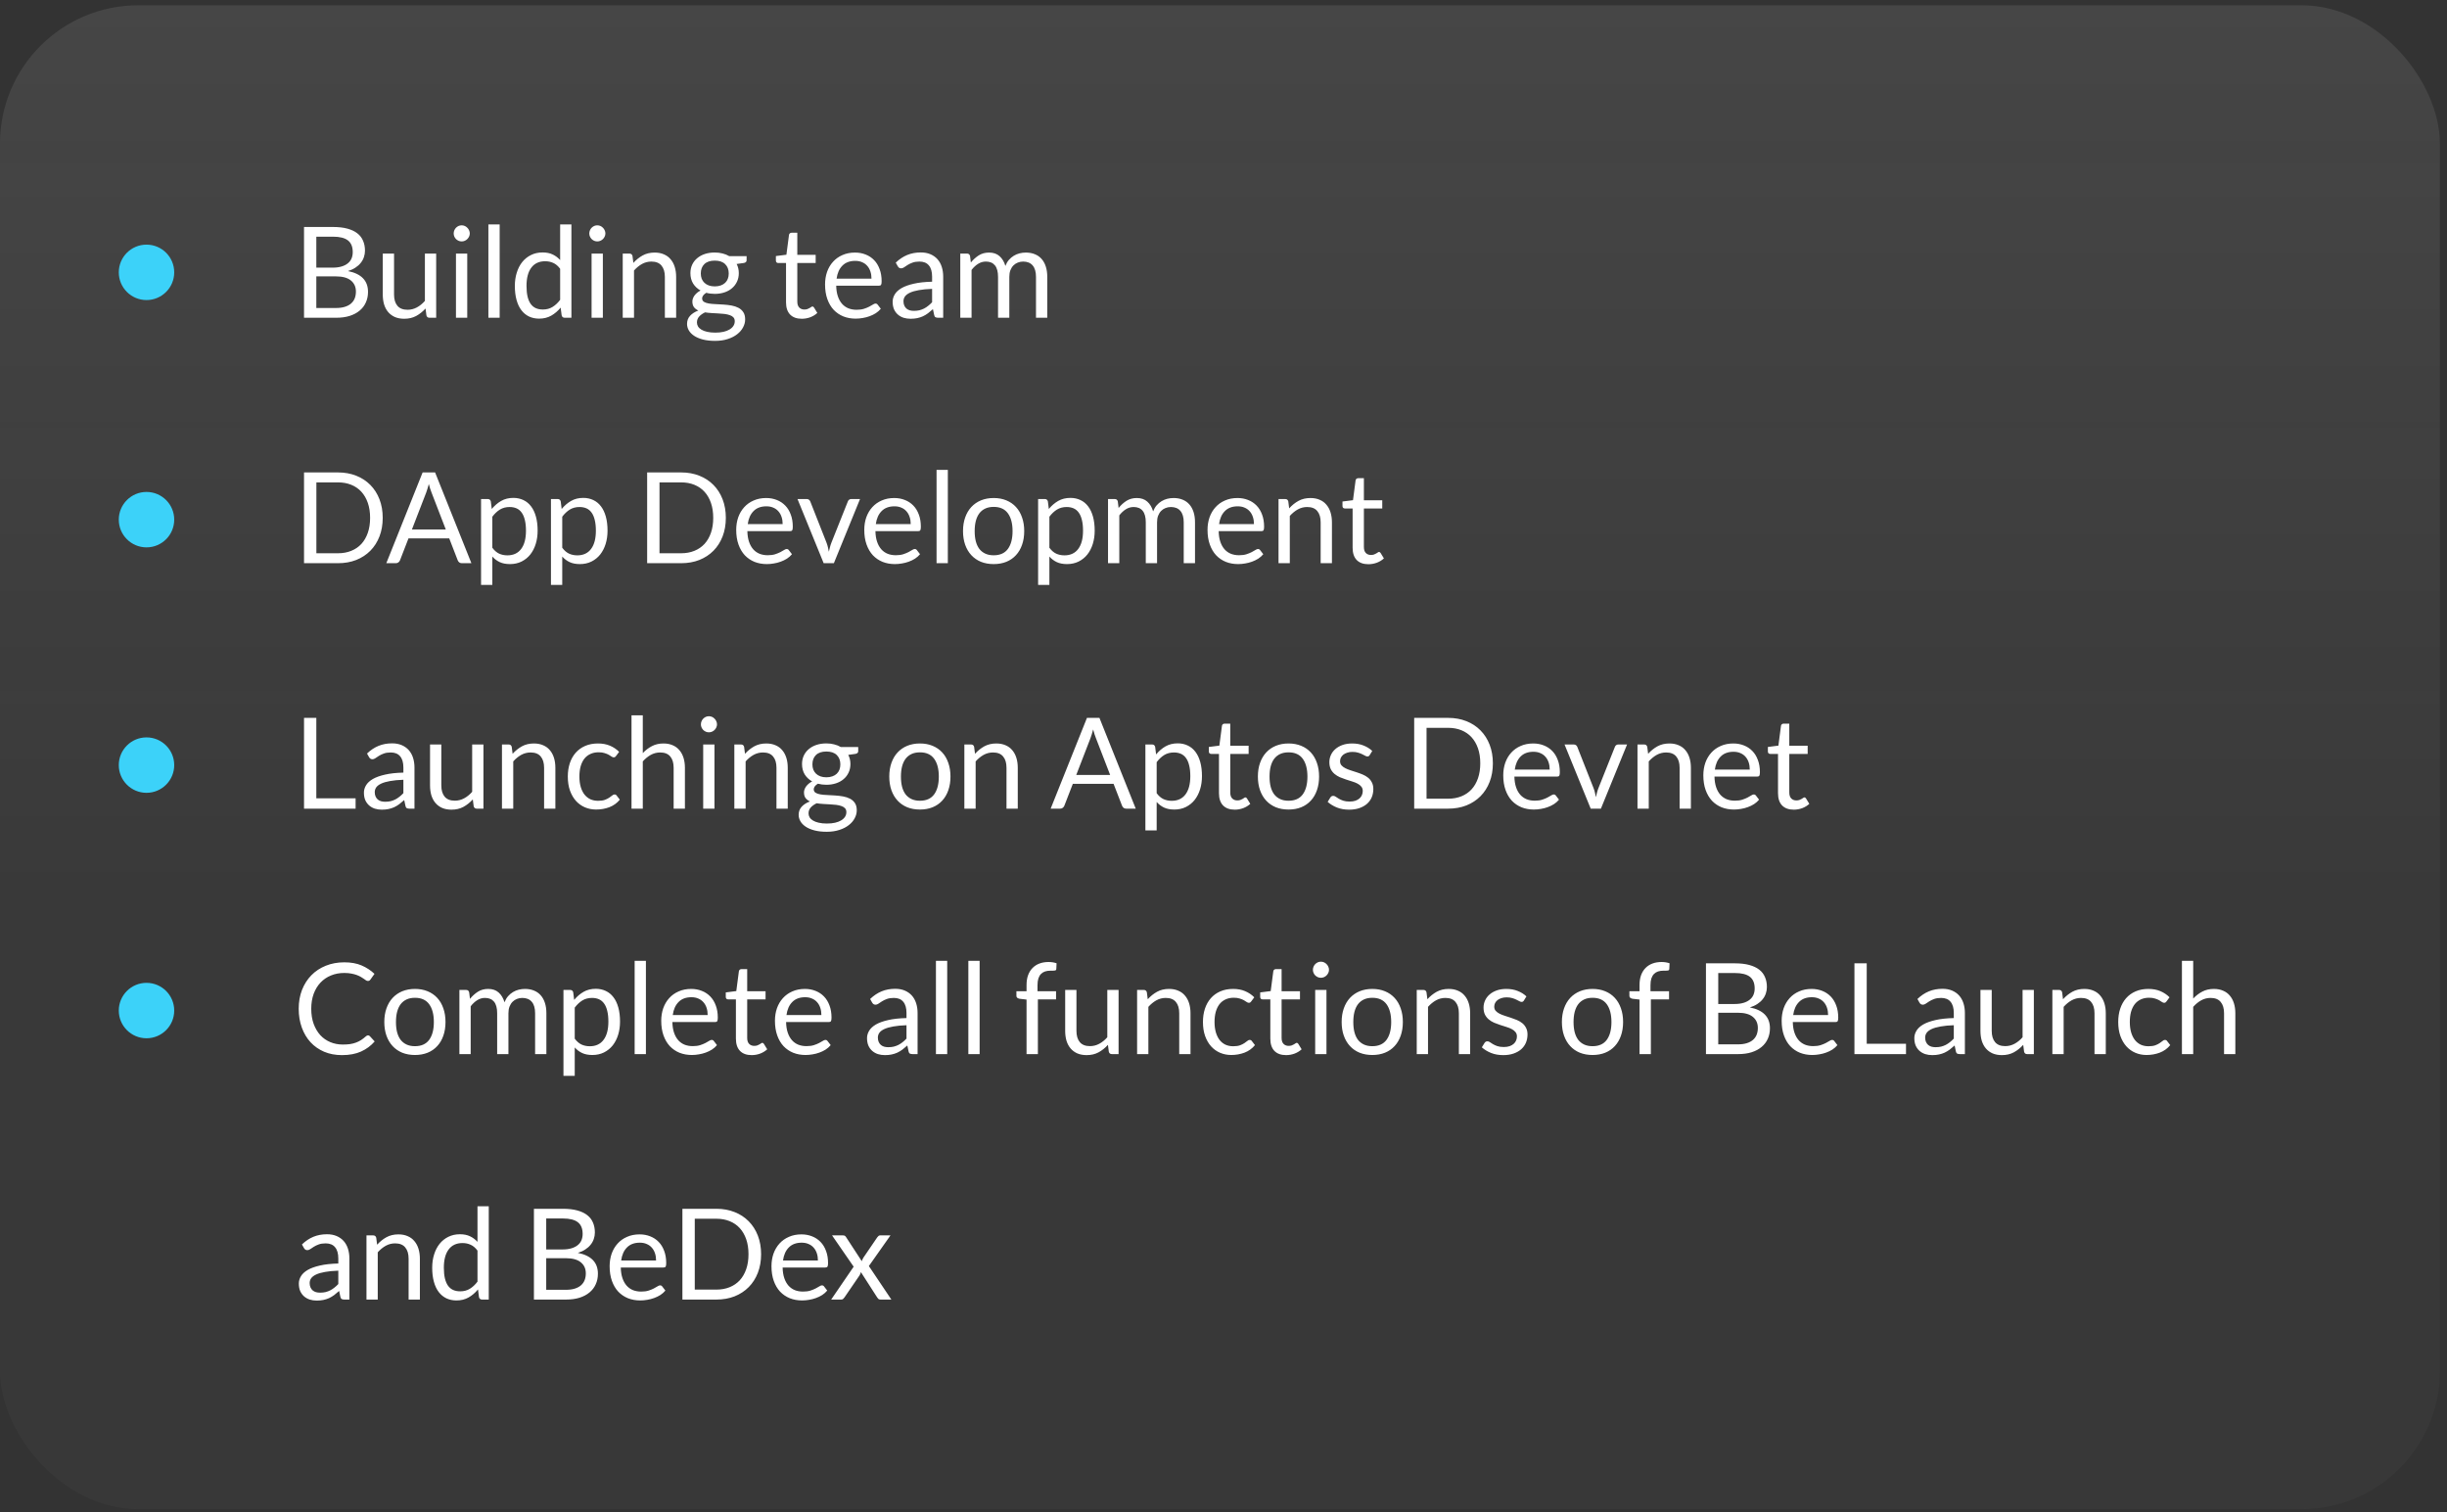 <svg
  width="309"
  height="191"
  viewBox="0 0 309 191"
  fill="none"
  xmlns="http://www.w3.org/2000/svg"
>
<rect x="0" y="0" width="309" height="191" fill="#333333" stroke="none"/>
<rect
    y="0.667"
    width="308.098"
    height="189.929"
    rx="17.464"
    fill="url(#paint0_linear_15_353)"
    fill-opacity="0.1"
  />
<path
    d="M38.392 40.131V28.667H42.048C42.752 28.667 43.357 28.737 43.864 28.875C44.376 29.014 44.795 29.211 45.12 29.467C45.451 29.723 45.693 30.038 45.848 30.411C46.008 30.779 46.088 31.195 46.088 31.659C46.088 31.942 46.043 32.214 45.952 32.475C45.867 32.737 45.733 32.979 45.552 33.203C45.376 33.427 45.152 33.627 44.88 33.803C44.613 33.979 44.299 34.123 43.936 34.235C44.773 34.401 45.405 34.702 45.832 35.139C46.259 35.577 46.472 36.153 46.472 36.867C46.472 37.353 46.381 37.795 46.2 38.195C46.024 38.595 45.763 38.939 45.416 39.227C45.075 39.515 44.653 39.739 44.152 39.899C43.656 40.054 43.088 40.131 42.448 40.131H38.392ZM39.944 34.907V38.899H42.424C42.867 38.899 43.245 38.849 43.56 38.747C43.88 38.646 44.141 38.505 44.344 38.323C44.552 38.137 44.704 37.918 44.8 37.667C44.896 37.411 44.944 37.131 44.944 36.827C44.944 36.235 44.733 35.769 44.312 35.427C43.896 35.081 43.264 34.907 42.416 34.907H39.944ZM39.944 33.803H41.992C42.429 33.803 42.808 33.755 43.128 33.659C43.448 33.563 43.712 33.43 43.92 33.259C44.133 33.089 44.291 32.883 44.392 32.643C44.493 32.398 44.544 32.131 44.544 31.843C44.544 31.171 44.341 30.678 43.936 30.363C43.531 30.049 42.901 29.891 42.048 29.891H39.944V33.803ZM49.759 32.027V37.195C49.759 37.809 49.901 38.283 50.183 38.619C50.466 38.955 50.893 39.123 51.463 39.123C51.879 39.123 52.271 39.025 52.639 38.827C53.007 38.63 53.346 38.355 53.655 38.003V32.027H55.079V40.131H54.231C54.029 40.131 53.901 40.033 53.847 39.835L53.735 38.963C53.383 39.353 52.989 39.667 52.551 39.907C52.114 40.142 51.613 40.259 51.047 40.259C50.605 40.259 50.213 40.187 49.871 40.043C49.535 39.894 49.253 39.686 49.023 39.419C48.794 39.153 48.621 38.83 48.503 38.451C48.391 38.073 48.335 37.654 48.335 37.195V32.027H49.759ZM59.002 32.027V40.131H57.578V32.027H59.002ZM59.322 29.483C59.322 29.622 59.293 29.753 59.234 29.875C59.181 29.993 59.106 30.099 59.01 30.195C58.919 30.286 58.813 30.358 58.69 30.411C58.567 30.465 58.437 30.491 58.298 30.491C58.159 30.491 58.029 30.465 57.906 30.411C57.789 30.358 57.682 30.286 57.586 30.195C57.495 30.099 57.423 29.993 57.37 29.875C57.317 29.753 57.29 29.622 57.29 29.483C57.29 29.345 57.317 29.214 57.37 29.091C57.423 28.963 57.495 28.854 57.586 28.763C57.682 28.667 57.789 28.593 57.906 28.539C58.029 28.486 58.159 28.459 58.298 28.459C58.437 28.459 58.567 28.486 58.69 28.539C58.813 28.593 58.919 28.667 59.01 28.763C59.106 28.854 59.181 28.963 59.234 29.091C59.293 29.214 59.322 29.345 59.322 29.483ZM63.096 28.347V40.131H61.672V28.347H63.096ZM71.309 40.131C71.107 40.131 70.979 40.033 70.925 39.835L70.797 38.851C70.451 39.273 70.053 39.611 69.606 39.867C69.163 40.118 68.653 40.243 68.078 40.243C67.614 40.243 67.192 40.155 66.814 39.979C66.435 39.798 66.112 39.534 65.846 39.187C65.579 38.841 65.374 38.409 65.23 37.891C65.085 37.374 65.013 36.779 65.013 36.107C65.013 35.51 65.094 34.955 65.254 34.443C65.413 33.926 65.643 33.478 65.942 33.099C66.246 32.721 66.614 32.425 67.046 32.211C67.478 31.993 67.968 31.883 68.517 31.883C69.013 31.883 69.438 31.969 69.79 32.139C70.141 32.305 70.456 32.539 70.734 32.843V28.347H72.157V40.131H71.309ZM68.549 39.091C69.013 39.091 69.419 38.985 69.766 38.771C70.118 38.558 70.44 38.257 70.734 37.867V33.947C70.472 33.595 70.184 33.35 69.87 33.211C69.56 33.067 69.216 32.995 68.838 32.995C68.08 32.995 67.499 33.265 67.094 33.803C66.688 34.342 66.486 35.11 66.486 36.107C66.486 36.635 66.531 37.089 66.621 37.467C66.712 37.841 66.846 38.15 67.022 38.395C67.198 38.635 67.413 38.811 67.669 38.923C67.925 39.035 68.219 39.091 68.549 39.091ZM76.127 32.027V40.131H74.703V32.027H76.127ZM76.447 29.483C76.447 29.622 76.418 29.753 76.359 29.875C76.306 29.993 76.231 30.099 76.135 30.195C76.044 30.286 75.938 30.358 75.815 30.411C75.692 30.465 75.562 30.491 75.423 30.491C75.284 30.491 75.154 30.465 75.031 30.411C74.914 30.358 74.807 30.286 74.711 30.195C74.62 30.099 74.548 29.993 74.495 29.875C74.442 29.753 74.415 29.622 74.415 29.483C74.415 29.345 74.442 29.214 74.495 29.091C74.548 28.963 74.62 28.854 74.711 28.763C74.807 28.667 74.914 28.593 75.031 28.539C75.154 28.486 75.284 28.459 75.423 28.459C75.562 28.459 75.692 28.486 75.815 28.539C75.938 28.593 76.044 28.667 76.135 28.763C76.231 28.854 76.306 28.963 76.359 29.091C76.418 29.214 76.447 29.345 76.447 29.483ZM78.637 40.131V32.027H79.485C79.687 32.027 79.815 32.126 79.869 32.323L79.981 33.203C80.333 32.814 80.725 32.499 81.157 32.259C81.594 32.019 82.098 31.899 82.669 31.899C83.111 31.899 83.501 31.974 83.837 32.123C84.178 32.267 84.461 32.475 84.685 32.747C84.914 33.014 85.087 33.337 85.205 33.715C85.322 34.094 85.381 34.513 85.381 34.971V40.131H83.957V34.971C83.957 34.358 83.815 33.883 83.533 33.547C83.255 33.206 82.829 33.035 82.253 33.035C81.831 33.035 81.437 33.137 81.069 33.339C80.706 33.542 80.37 33.817 80.061 34.163V40.131H78.637ZM90.255 31.891C90.607 31.891 90.935 31.931 91.239 32.011C91.549 32.086 91.829 32.198 92.079 32.347H94.279V32.875C94.279 33.051 94.167 33.163 93.943 33.211L93.023 33.339C93.205 33.686 93.295 34.073 93.295 34.499C93.295 34.894 93.218 35.254 93.063 35.579C92.914 35.899 92.703 36.174 92.431 36.403C92.165 36.633 91.845 36.809 91.471 36.931C91.103 37.054 90.698 37.115 90.255 37.115C89.877 37.115 89.519 37.07 89.183 36.979C89.013 37.086 88.882 37.201 88.791 37.323C88.706 37.446 88.663 37.566 88.663 37.683C88.663 37.875 88.741 38.022 88.895 38.123C89.05 38.219 89.255 38.289 89.511 38.331C89.767 38.374 90.058 38.401 90.383 38.411C90.709 38.422 91.039 38.441 91.375 38.467C91.717 38.489 92.05 38.529 92.375 38.587C92.701 38.646 92.991 38.742 93.247 38.875C93.503 39.009 93.709 39.193 93.863 39.427C94.018 39.662 94.095 39.966 94.095 40.339C94.095 40.686 94.007 41.022 93.831 41.347C93.661 41.673 93.413 41.961 93.087 42.211C92.762 42.467 92.365 42.67 91.895 42.819C91.426 42.974 90.895 43.051 90.303 43.051C89.711 43.051 89.191 42.993 88.743 42.875C88.301 42.758 87.933 42.601 87.639 42.403C87.346 42.206 87.125 41.977 86.975 41.715C86.831 41.459 86.759 41.19 86.759 40.907C86.759 40.507 86.885 40.169 87.135 39.891C87.391 39.609 87.741 39.385 88.183 39.219C87.954 39.113 87.77 38.971 87.631 38.795C87.498 38.614 87.431 38.374 87.431 38.075C87.431 37.958 87.453 37.838 87.495 37.715C87.538 37.587 87.602 37.462 87.687 37.339C87.778 37.217 87.887 37.099 88.015 36.987C88.143 36.875 88.293 36.777 88.463 36.691C88.063 36.467 87.749 36.171 87.519 35.803C87.295 35.43 87.183 34.995 87.183 34.499C87.183 34.105 87.258 33.747 87.407 33.427C87.562 33.102 87.775 32.827 88.047 32.603C88.319 32.374 88.642 32.198 89.015 32.075C89.394 31.953 89.807 31.891 90.255 31.891ZM92.783 40.571C92.783 40.369 92.727 40.206 92.615 40.083C92.503 39.961 92.351 39.867 92.159 39.803C91.967 39.734 91.746 39.683 91.495 39.651C91.245 39.619 90.981 39.598 90.703 39.587C90.426 39.571 90.143 39.555 89.855 39.539C89.567 39.523 89.293 39.494 89.031 39.451C88.727 39.595 88.479 39.771 88.287 39.979C88.101 40.187 88.007 40.435 88.007 40.723C88.007 40.905 88.053 41.073 88.143 41.227C88.239 41.387 88.383 41.523 88.575 41.635C88.767 41.753 89.007 41.843 89.295 41.907C89.589 41.977 89.933 42.011 90.327 42.011C90.711 42.011 91.055 41.977 91.359 41.907C91.663 41.838 91.919 41.739 92.127 41.611C92.341 41.483 92.503 41.331 92.615 41.155C92.727 40.979 92.783 40.785 92.783 40.571ZM90.255 36.171C90.543 36.171 90.797 36.131 91.015 36.051C91.239 35.971 91.426 35.859 91.575 35.715C91.725 35.571 91.837 35.401 91.911 35.203C91.986 35.001 92.023 34.779 92.023 34.539C92.023 34.043 91.871 33.649 91.567 33.355C91.269 33.062 90.831 32.915 90.255 32.915C89.685 32.915 89.247 33.062 88.943 33.355C88.645 33.649 88.495 34.043 88.495 34.539C88.495 34.779 88.533 35.001 88.607 35.203C88.687 35.401 88.802 35.571 88.951 35.715C89.101 35.859 89.285 35.971 89.503 36.051C89.722 36.131 89.973 36.171 90.255 36.171ZM101.249 40.259C100.609 40.259 100.116 40.081 99.769 39.723C99.428 39.366 99.257 38.851 99.257 38.179V33.219H98.281C98.196 33.219 98.124 33.195 98.065 33.147C98.006 33.094 97.977 33.014 97.977 32.907V32.339L99.305 32.171L99.633 29.667C99.644 29.587 99.678 29.523 99.737 29.475C99.796 29.422 99.87 29.395 99.961 29.395H100.681V32.187H103.001V33.219H100.681V38.083C100.681 38.425 100.764 38.678 100.929 38.843C101.094 39.009 101.308 39.091 101.569 39.091C101.718 39.091 101.846 39.073 101.953 39.035C102.065 38.993 102.161 38.947 102.241 38.899C102.321 38.851 102.388 38.809 102.441 38.771C102.5 38.729 102.55 38.707 102.593 38.707C102.668 38.707 102.734 38.753 102.793 38.843L103.209 39.523C102.964 39.753 102.668 39.934 102.321 40.067C101.974 40.195 101.617 40.259 101.249 40.259ZM107.97 31.899C108.455 31.899 108.903 31.982 109.314 32.147C109.724 32.307 110.079 32.542 110.378 32.851C110.676 33.155 110.908 33.534 111.074 33.987C111.244 34.435 111.33 34.947 111.33 35.523C111.33 35.747 111.306 35.897 111.258 35.971C111.21 36.046 111.119 36.083 110.986 36.083H105.594C105.604 36.595 105.674 37.041 105.802 37.419C105.93 37.798 106.106 38.115 106.33 38.371C106.554 38.622 106.82 38.811 107.13 38.939C107.439 39.062 107.786 39.123 108.17 39.123C108.527 39.123 108.834 39.083 109.09 39.003C109.351 38.918 109.575 38.827 109.762 38.731C109.948 38.635 110.103 38.547 110.226 38.467C110.354 38.382 110.463 38.339 110.554 38.339C110.671 38.339 110.762 38.385 110.826 38.475L111.226 38.995C111.05 39.209 110.839 39.395 110.594 39.555C110.348 39.71 110.084 39.838 109.802 39.939C109.524 40.041 109.236 40.115 108.938 40.163C108.639 40.217 108.343 40.243 108.05 40.243C107.49 40.243 106.972 40.15 106.498 39.963C106.028 39.771 105.62 39.494 105.274 39.131C104.932 38.763 104.666 38.31 104.474 37.771C104.282 37.233 104.186 36.614 104.186 35.915C104.186 35.35 104.271 34.822 104.442 34.331C104.618 33.841 104.868 33.417 105.194 33.059C105.519 32.697 105.916 32.414 106.386 32.211C106.855 32.003 107.383 31.899 107.97 31.899ZM108.002 32.947C107.314 32.947 106.772 33.147 106.378 33.547C105.983 33.942 105.738 34.491 105.642 35.195H110.05C110.05 34.865 110.004 34.563 109.914 34.291C109.823 34.014 109.69 33.777 109.514 33.579C109.338 33.377 109.122 33.222 108.866 33.115C108.615 33.003 108.327 32.947 108.002 32.947ZM119.104 40.131H118.472C118.334 40.131 118.222 40.11 118.136 40.067C118.051 40.025 117.995 39.934 117.968 39.795L117.808 39.043C117.595 39.235 117.387 39.409 117.184 39.563C116.982 39.713 116.768 39.841 116.544 39.947C116.32 40.049 116.08 40.126 115.824 40.179C115.574 40.233 115.294 40.259 114.984 40.259C114.67 40.259 114.374 40.217 114.096 40.131C113.824 40.041 113.587 39.907 113.384 39.731C113.182 39.555 113.019 39.334 112.896 39.067C112.779 38.795 112.72 38.475 112.72 38.107C112.72 37.787 112.808 37.481 112.984 37.187C113.16 36.889 113.443 36.625 113.832 36.395C114.227 36.166 114.742 35.979 115.376 35.835C116.011 35.686 116.787 35.601 117.704 35.579V34.947C117.704 34.318 117.568 33.843 117.296 33.523C117.03 33.198 116.632 33.035 116.104 33.035C115.758 33.035 115.464 33.081 115.224 33.171C114.99 33.257 114.784 33.355 114.608 33.467C114.438 33.574 114.288 33.673 114.16 33.763C114.038 33.849 113.915 33.891 113.792 33.891C113.696 33.891 113.611 33.867 113.536 33.819C113.467 33.766 113.411 33.702 113.368 33.627L113.112 33.171C113.56 32.739 114.043 32.417 114.56 32.203C115.078 31.99 115.651 31.883 116.28 31.883C116.734 31.883 117.136 31.958 117.488 32.107C117.84 32.257 118.136 32.465 118.376 32.731C118.616 32.998 118.798 33.321 118.92 33.699C119.043 34.078 119.104 34.494 119.104 34.947V40.131ZM115.408 39.259C115.659 39.259 115.888 39.235 116.096 39.187C116.304 39.134 116.499 39.062 116.68 38.971C116.867 38.875 117.043 38.761 117.208 38.627C117.379 38.494 117.544 38.342 117.704 38.171V36.483C117.048 36.505 116.491 36.558 116.032 36.643C115.574 36.723 115.2 36.83 114.912 36.963C114.624 37.097 114.414 37.254 114.28 37.435C114.152 37.617 114.088 37.819 114.088 38.043C114.088 38.257 114.123 38.441 114.192 38.595C114.262 38.75 114.355 38.878 114.472 38.979C114.59 39.075 114.728 39.147 114.888 39.195C115.048 39.238 115.222 39.259 115.408 39.259ZM121.262 40.131V32.027H122.11C122.312 32.027 122.44 32.126 122.494 32.323L122.598 33.155C122.896 32.787 123.23 32.486 123.598 32.251C123.971 32.017 124.403 31.899 124.894 31.899C125.443 31.899 125.886 32.051 126.222 32.355C126.563 32.659 126.808 33.07 126.958 33.587C127.07 33.294 127.216 33.041 127.398 32.827C127.584 32.614 127.792 32.438 128.022 32.299C128.251 32.161 128.494 32.059 128.75 31.995C129.011 31.931 129.275 31.899 129.542 31.899C129.968 31.899 130.347 31.969 130.678 32.107C131.014 32.241 131.296 32.438 131.526 32.699C131.76 32.961 131.939 33.283 132.062 33.667C132.184 34.046 132.246 34.481 132.246 34.971V40.131H130.822V34.971C130.822 34.337 130.683 33.857 130.406 33.531C130.128 33.201 129.726 33.035 129.198 33.035C128.963 33.035 128.739 33.078 128.526 33.163C128.318 33.243 128.134 33.363 127.974 33.523C127.814 33.683 127.686 33.886 127.59 34.131C127.499 34.371 127.454 34.651 127.454 34.971V40.131H126.03V34.971C126.03 34.321 125.899 33.835 125.638 33.515C125.376 33.195 124.995 33.035 124.494 33.035C124.142 33.035 123.814 33.131 123.51 33.323C123.211 33.51 122.936 33.766 122.686 34.091V40.131H121.262ZM48.328 65.403C48.328 66.262 48.192 67.043 47.92 67.747C47.648 68.451 47.264 69.054 46.768 69.555C46.272 70.057 45.677 70.446 44.984 70.723C44.291 70.995 43.523 71.131 42.68 71.131H38.392V59.667H42.68C43.523 59.667 44.291 59.806 44.984 60.083C45.677 60.355 46.272 60.745 46.768 61.251C47.264 61.753 47.648 62.355 47.92 63.059C48.192 63.763 48.328 64.545 48.328 65.403ZM46.736 65.403C46.736 64.699 46.64 64.07 46.448 63.515C46.256 62.961 45.984 62.491 45.632 62.107C45.28 61.723 44.853 61.43 44.352 61.227C43.851 61.025 43.293 60.923 42.68 60.923H39.952V69.875H42.68C43.293 69.875 43.851 69.774 44.352 69.571C44.853 69.369 45.28 69.078 45.632 68.699C45.984 68.315 46.256 67.846 46.448 67.291C46.64 66.737 46.736 66.107 46.736 65.403ZM59.527 71.131H58.327C58.188 71.131 58.077 71.097 57.991 71.027C57.906 70.958 57.842 70.87 57.799 70.763L56.727 67.995H51.583L50.511 70.763C50.474 70.859 50.41 70.945 50.319 71.019C50.228 71.094 50.117 71.131 49.983 71.131H48.783L53.367 59.667H54.943L59.527 71.131ZM52.015 66.875H56.295L54.495 62.211C54.378 61.923 54.263 61.563 54.151 61.131C54.093 61.35 54.034 61.553 53.975 61.739C53.922 61.921 53.868 62.081 53.815 62.219L52.015 66.875ZM60.746 73.875V63.027H61.594C61.797 63.027 61.925 63.126 61.978 63.323L62.098 64.283C62.445 63.862 62.84 63.523 63.282 63.267C63.73 63.011 64.245 62.883 64.826 62.883C65.29 62.883 65.712 62.974 66.09 63.155C66.469 63.331 66.791 63.595 67.058 63.947C67.325 64.294 67.53 64.726 67.674 65.243C67.818 65.761 67.89 66.355 67.89 67.027C67.89 67.625 67.81 68.182 67.65 68.699C67.49 69.211 67.261 69.657 66.962 70.035C66.663 70.409 66.296 70.705 65.858 70.923C65.426 71.137 64.938 71.243 64.394 71.243C63.893 71.243 63.464 71.161 63.106 70.995C62.754 70.83 62.442 70.595 62.17 70.291V73.875H60.746ZM64.354 64.035C63.89 64.035 63.482 64.142 63.13 64.355C62.783 64.569 62.464 64.87 62.17 65.259V69.179C62.431 69.531 62.717 69.779 63.026 69.923C63.341 70.067 63.69 70.139 64.074 70.139C64.826 70.139 65.405 69.87 65.81 69.331C66.216 68.793 66.418 68.025 66.418 67.027C66.418 66.499 66.37 66.046 66.274 65.667C66.183 65.289 66.05 64.979 65.874 64.739C65.698 64.494 65.482 64.315 65.226 64.203C64.97 64.091 64.68 64.035 64.354 64.035ZM69.574 73.875V63.027H70.422C70.625 63.027 70.753 63.126 70.806 63.323L70.926 64.283C71.273 63.862 71.668 63.523 72.11 63.267C72.558 63.011 73.073 62.883 73.654 62.883C74.118 62.883 74.54 62.974 74.918 63.155C75.297 63.331 75.62 63.595 75.886 63.947C76.153 64.294 76.358 64.726 76.502 65.243C76.646 65.761 76.718 66.355 76.718 67.027C76.718 67.625 76.638 68.182 76.478 68.699C76.318 69.211 76.089 69.657 75.79 70.035C75.492 70.409 75.124 70.705 74.686 70.923C74.254 71.137 73.766 71.243 73.222 71.243C72.721 71.243 72.292 71.161 71.934 70.995C71.582 70.83 71.27 70.595 70.998 70.291V73.875H69.574ZM73.182 64.035C72.718 64.035 72.31 64.142 71.958 64.355C71.612 64.569 71.292 64.87 70.998 65.259V69.179C71.26 69.531 71.545 69.779 71.854 69.923C72.169 70.067 72.518 70.139 72.902 70.139C73.654 70.139 74.233 69.87 74.638 69.331C75.044 68.793 75.246 68.025 75.246 67.027C75.246 66.499 75.198 66.046 75.102 65.667C75.012 65.289 74.878 64.979 74.702 64.739C74.526 64.494 74.31 64.315 74.054 64.203C73.798 64.091 73.508 64.035 73.182 64.035ZM91.656 65.403C91.656 66.262 91.52 67.043 91.248 67.747C90.976 68.451 90.592 69.054 90.096 69.555C89.6 70.057 89.005 70.446 88.312 70.723C87.619 70.995 86.851 71.131 86.008 71.131H81.72V59.667H86.008C86.851 59.667 87.619 59.806 88.312 60.083C89.005 60.355 89.6 60.745 90.096 61.251C90.592 61.753 90.976 62.355 91.248 63.059C91.52 63.763 91.656 64.545 91.656 65.403ZM90.064 65.403C90.064 64.699 89.968 64.07 89.776 63.515C89.584 62.961 89.312 62.491 88.96 62.107C88.608 61.723 88.181 61.43 87.68 61.227C87.179 61.025 86.621 60.923 86.008 60.923H83.28V69.875H86.008C86.621 69.875 87.179 69.774 87.68 69.571C88.181 69.369 88.608 69.078 88.96 68.699C89.312 68.315 89.584 67.846 89.776 67.291C89.968 66.737 90.064 66.107 90.064 65.403ZM96.751 62.899C97.236 62.899 97.684 62.982 98.095 63.147C98.506 63.307 98.86 63.542 99.159 63.851C99.458 64.155 99.69 64.534 99.855 64.987C100.026 65.435 100.111 65.947 100.111 66.523C100.111 66.747 100.087 66.897 100.039 66.971C99.991 67.046 99.9 67.083 99.767 67.083H94.375C94.386 67.595 94.455 68.041 94.583 68.419C94.711 68.798 94.887 69.115 95.111 69.371C95.335 69.622 95.602 69.811 95.911 69.939C96.22 70.062 96.567 70.123 96.951 70.123C97.308 70.123 97.615 70.083 97.871 70.003C98.132 69.918 98.356 69.827 98.543 69.731C98.73 69.635 98.884 69.547 99.007 69.467C99.135 69.382 99.244 69.339 99.335 69.339C99.452 69.339 99.543 69.385 99.607 69.475L100.007 69.995C99.831 70.209 99.62 70.395 99.375 70.555C99.13 70.71 98.866 70.838 98.583 70.939C98.306 71.041 98.018 71.115 97.719 71.163C97.42 71.217 97.124 71.243 96.831 71.243C96.271 71.243 95.754 71.15 95.279 70.963C94.81 70.771 94.402 70.494 94.055 70.131C93.714 69.763 93.447 69.31 93.255 68.771C93.063 68.233 92.967 67.614 92.967 66.915C92.967 66.35 93.052 65.822 93.223 65.331C93.399 64.841 93.65 64.417 93.975 64.059C94.3 63.697 94.698 63.414 95.167 63.211C95.636 63.003 96.164 62.899 96.751 62.899ZM96.783 63.947C96.095 63.947 95.554 64.147 95.159 64.547C94.764 64.942 94.519 65.491 94.423 66.195H98.831C98.831 65.865 98.786 65.563 98.695 65.291C98.604 65.014 98.471 64.777 98.295 64.579C98.119 64.377 97.903 64.222 97.647 64.115C97.396 64.003 97.108 63.947 96.783 63.947ZM100.707 63.027H101.875C101.987 63.027 102.08 63.057 102.155 63.115C102.229 63.174 102.283 63.243 102.315 63.323L104.371 68.539C104.445 68.731 104.504 68.923 104.547 69.115C104.589 69.307 104.629 69.497 104.667 69.683C104.709 69.497 104.755 69.307 104.803 69.115C104.851 68.923 104.912 68.731 104.987 68.539L107.067 63.323C107.099 63.238 107.149 63.169 107.219 63.115C107.293 63.057 107.384 63.027 107.491 63.027H108.602L105.299 71.131H104.011L100.707 63.027ZM112.923 62.899C113.408 62.899 113.856 62.982 114.267 63.147C114.678 63.307 115.032 63.542 115.331 63.851C115.63 64.155 115.862 64.534 116.027 64.987C116.198 65.435 116.283 65.947 116.283 66.523C116.283 66.747 116.259 66.897 116.211 66.971C116.163 67.046 116.072 67.083 115.939 67.083H110.547C110.558 67.595 110.627 68.041 110.755 68.419C110.883 68.798 111.059 69.115 111.283 69.371C111.507 69.622 111.774 69.811 112.083 69.939C112.392 70.062 112.739 70.123 113.123 70.123C113.48 70.123 113.787 70.083 114.043 70.003C114.304 69.918 114.528 69.827 114.715 69.731C114.902 69.635 115.056 69.547 115.179 69.467C115.307 69.382 115.416 69.339 115.507 69.339C115.624 69.339 115.715 69.385 115.779 69.475L116.179 69.995C116.003 70.209 115.792 70.395 115.547 70.555C115.302 70.71 115.038 70.838 114.755 70.939C114.478 71.041 114.19 71.115 113.891 71.163C113.592 71.217 113.296 71.243 113.003 71.243C112.443 71.243 111.926 71.15 111.451 70.963C110.982 70.771 110.574 70.494 110.227 70.131C109.886 69.763 109.619 69.31 109.427 68.771C109.235 68.233 109.139 67.614 109.139 66.915C109.139 66.35 109.224 65.822 109.395 65.331C109.571 64.841 109.822 64.417 110.147 64.059C110.472 63.697 110.87 63.414 111.339 63.211C111.808 63.003 112.336 62.899 112.923 62.899ZM112.955 63.947C112.267 63.947 111.726 64.147 111.331 64.547C110.936 64.942 110.691 65.491 110.595 66.195H115.003C115.003 65.865 114.958 65.563 114.867 65.291C114.776 65.014 114.643 64.777 114.467 64.579C114.291 64.377 114.075 64.222 113.819 64.115C113.568 64.003 113.28 63.947 112.955 63.947ZM119.69 59.347V71.131H118.266V59.347H119.69ZM125.479 62.899C126.071 62.899 126.605 62.998 127.079 63.195C127.559 63.393 127.965 63.673 128.295 64.035C128.631 64.398 128.887 64.838 129.063 65.355C129.245 65.867 129.335 66.441 129.335 67.075C129.335 67.715 129.245 68.291 129.063 68.803C128.887 69.315 128.631 69.753 128.295 70.115C127.965 70.478 127.559 70.758 127.079 70.955C126.605 71.147 126.071 71.243 125.479 71.243C124.887 71.243 124.351 71.147 123.871 70.955C123.397 70.758 122.991 70.478 122.655 70.115C122.319 69.753 122.061 69.315 121.879 68.803C121.698 68.291 121.607 67.715 121.607 67.075C121.607 66.441 121.698 65.867 121.879 65.355C122.061 64.838 122.319 64.398 122.655 64.035C122.991 63.673 123.397 63.393 123.871 63.195C124.351 62.998 124.887 62.899 125.479 62.899ZM125.479 70.131C126.279 70.131 126.877 69.865 127.271 69.331C127.666 68.793 127.863 68.043 127.863 67.083C127.863 66.118 127.666 65.366 127.271 64.827C126.877 64.289 126.279 64.019 125.479 64.019C125.074 64.019 124.722 64.089 124.423 64.227C124.125 64.366 123.874 64.566 123.671 64.827C123.474 65.089 123.325 65.411 123.223 65.795C123.127 66.174 123.079 66.603 123.079 67.083C123.079 67.563 123.127 67.993 123.223 68.371C123.325 68.75 123.474 69.07 123.671 69.331C123.874 69.587 124.125 69.785 124.423 69.923C124.722 70.062 125.074 70.131 125.479 70.131ZM131.09 73.875V63.027H131.938C132.141 63.027 132.269 63.126 132.322 63.323L132.442 64.283C132.789 63.862 133.183 63.523 133.626 63.267C134.074 63.011 134.589 62.883 135.17 62.883C135.634 62.883 136.055 62.974 136.434 63.155C136.813 63.331 137.135 63.595 137.402 63.947C137.669 64.294 137.874 64.726 138.018 65.243C138.162 65.761 138.234 66.355 138.234 67.027C138.234 67.625 138.154 68.182 137.994 68.699C137.834 69.211 137.605 69.657 137.306 70.035C137.007 70.409 136.639 70.705 136.202 70.923C135.77 71.137 135.282 71.243 134.738 71.243C134.237 71.243 133.807 71.161 133.45 70.995C133.098 70.83 132.786 70.595 132.514 70.291V73.875H131.09ZM134.698 64.035C134.234 64.035 133.826 64.142 133.474 64.355C133.127 64.569 132.807 64.87 132.514 65.259V69.179C132.775 69.531 133.061 69.779 133.37 69.923C133.685 70.067 134.034 70.139 134.418 70.139C135.17 70.139 135.749 69.87 136.154 69.331C136.559 68.793 136.762 68.025 136.762 67.027C136.762 66.499 136.714 66.046 136.618 65.667C136.527 65.289 136.394 64.979 136.218 64.739C136.042 64.494 135.826 64.315 135.57 64.203C135.314 64.091 135.023 64.035 134.698 64.035ZM139.918 71.131V63.027H140.766C140.969 63.027 141.097 63.126 141.15 63.323L141.254 64.155C141.553 63.787 141.886 63.486 142.254 63.251C142.627 63.017 143.059 62.899 143.55 62.899C144.099 62.899 144.542 63.051 144.878 63.355C145.219 63.659 145.465 64.07 145.614 64.587C145.726 64.294 145.873 64.041 146.054 63.827C146.241 63.614 146.449 63.438 146.678 63.299C146.907 63.161 147.15 63.059 147.406 62.995C147.667 62.931 147.931 62.899 148.198 62.899C148.625 62.899 149.003 62.969 149.334 63.107C149.67 63.241 149.953 63.438 150.182 63.699C150.417 63.961 150.595 64.283 150.718 64.667C150.841 65.046 150.902 65.481 150.902 65.971V71.131H149.478V65.971C149.478 65.337 149.339 64.857 149.062 64.531C148.785 64.201 148.382 64.035 147.854 64.035C147.619 64.035 147.395 64.078 147.182 64.163C146.974 64.243 146.79 64.363 146.63 64.523C146.47 64.683 146.342 64.886 146.246 65.131C146.155 65.371 146.11 65.651 146.11 65.971V71.131H144.686V65.971C144.686 65.321 144.555 64.835 144.294 64.515C144.033 64.195 143.651 64.035 143.15 64.035C142.798 64.035 142.47 64.131 142.166 64.323C141.867 64.51 141.593 64.766 141.342 65.091V71.131H139.918ZM156.267 62.899C156.752 62.899 157.2 62.982 157.611 63.147C158.021 63.307 158.376 63.542 158.675 63.851C158.973 64.155 159.205 64.534 159.371 64.987C159.541 65.435 159.627 65.947 159.627 66.523C159.627 66.747 159.603 66.897 159.555 66.971C159.507 67.046 159.416 67.083 159.283 67.083H153.891C153.901 67.595 153.971 68.041 154.099 68.419C154.227 68.798 154.403 69.115 154.627 69.371C154.851 69.622 155.117 69.811 155.427 69.939C155.736 70.062 156.083 70.123 156.467 70.123C156.824 70.123 157.131 70.083 157.387 70.003C157.648 69.918 157.872 69.827 158.059 69.731C158.245 69.635 158.4 69.547 158.523 69.467C158.651 69.382 158.76 69.339 158.851 69.339C158.968 69.339 159.059 69.385 159.123 69.475L159.523 69.995C159.347 70.209 159.136 70.395 158.891 70.555C158.645 70.71 158.381 70.838 158.099 70.939C157.821 71.041 157.533 71.115 157.235 71.163C156.936 71.217 156.64 71.243 156.347 71.243C155.787 71.243 155.269 71.15 154.795 70.963C154.325 70.771 153.917 70.494 153.571 70.131C153.229 69.763 152.963 69.31 152.771 68.771C152.579 68.233 152.483 67.614 152.483 66.915C152.483 66.35 152.568 65.822 152.739 65.331C152.915 64.841 153.165 64.417 153.491 64.059C153.816 63.697 154.213 63.414 154.683 63.211C155.152 63.003 155.68 62.899 156.267 62.899ZM156.299 63.947C155.611 63.947 155.069 64.147 154.675 64.547C154.28 64.942 154.035 65.491 153.939 66.195H158.347C158.347 65.865 158.301 65.563 158.211 65.291C158.12 65.014 157.987 64.777 157.811 64.579C157.635 64.377 157.419 64.222 157.163 64.115C156.912 64.003 156.624 63.947 156.299 63.947ZM161.449 71.131V63.027H162.297C162.5 63.027 162.628 63.126 162.681 63.323L162.793 64.203C163.145 63.814 163.537 63.499 163.969 63.259C164.407 63.019 164.911 62.899 165.481 62.899C165.924 62.899 166.313 62.974 166.649 63.123C166.991 63.267 167.273 63.475 167.497 63.747C167.727 64.014 167.9 64.337 168.017 64.715C168.135 65.094 168.193 65.513 168.193 65.971V71.131H166.769V65.971C166.769 65.358 166.628 64.883 166.345 64.547C166.068 64.206 165.641 64.035 165.065 64.035C164.644 64.035 164.249 64.137 163.881 64.339C163.519 64.542 163.183 64.817 162.873 65.163V71.131H161.449ZM172.796 71.259C172.156 71.259 171.663 71.081 171.316 70.723C170.975 70.366 170.804 69.851 170.804 69.179V64.219H169.828C169.743 64.219 169.671 64.195 169.612 64.147C169.553 64.094 169.524 64.014 169.524 63.907V63.339L170.852 63.171L171.18 60.667C171.191 60.587 171.225 60.523 171.284 60.475C171.343 60.422 171.417 60.395 171.508 60.395H172.228V63.187H174.548V64.219H172.228V69.083C172.228 69.425 172.311 69.678 172.476 69.843C172.641 70.009 172.855 70.091 173.116 70.091C173.265 70.091 173.393 70.073 173.5 70.035C173.612 69.993 173.708 69.947 173.788 69.899C173.868 69.851 173.935 69.809 173.988 69.771C174.047 69.729 174.097 69.707 174.14 69.707C174.215 69.707 174.281 69.753 174.34 69.843L174.756 70.523C174.511 70.753 174.215 70.934 173.868 71.067C173.521 71.195 173.164 71.259 172.796 71.259ZM39.944 100.827H44.904V102.131H38.392V90.667H39.944V100.827ZM52.339 102.131H51.707C51.568 102.131 51.456 102.11 51.371 102.067C51.285 102.025 51.229 101.934 51.203 101.795L51.043 101.043C50.829 101.235 50.621 101.409 50.419 101.563C50.216 101.713 50.003 101.841 49.779 101.947C49.555 102.049 49.315 102.126 49.059 102.179C48.808 102.233 48.528 102.259 48.219 102.259C47.904 102.259 47.608 102.217 47.331 102.131C47.059 102.041 46.821 101.907 46.619 101.731C46.416 101.555 46.253 101.334 46.131 101.067C46.013 100.795 45.955 100.475 45.955 100.107C45.955 99.787 46.043 99.481 46.219 99.187C46.395 98.889 46.677 98.625 47.067 98.395C47.461 98.166 47.976 97.979 48.611 97.835C49.245 97.686 50.021 97.601 50.939 97.579V96.947C50.939 96.318 50.803 95.843 50.531 95.523C50.264 95.198 49.867 95.035 49.339 95.035C48.992 95.035 48.699 95.081 48.459 95.171C48.224 95.257 48.019 95.355 47.843 95.467C47.672 95.574 47.523 95.673 47.395 95.763C47.272 95.849 47.149 95.891 47.027 95.891C46.931 95.891 46.845 95.867 46.771 95.819C46.701 95.766 46.645 95.702 46.603 95.627L46.347 95.171C46.795 94.739 47.277 94.417 47.795 94.203C48.312 93.99 48.885 93.883 49.515 93.883C49.968 93.883 50.371 93.958 50.723 94.107C51.075 94.257 51.371 94.465 51.611 94.731C51.851 94.998 52.032 95.321 52.155 95.699C52.277 96.078 52.339 96.494 52.339 96.947V102.131ZM48.643 101.259C48.893 101.259 49.123 101.235 49.331 101.187C49.539 101.134 49.733 101.062 49.915 100.971C50.101 100.875 50.277 100.761 50.443 100.627C50.613 100.494 50.779 100.342 50.939 100.171V98.483C50.283 98.505 49.725 98.558 49.267 98.643C48.808 98.723 48.435 98.83 48.147 98.963C47.859 99.097 47.648 99.254 47.515 99.435C47.387 99.617 47.323 99.819 47.323 100.043C47.323 100.257 47.357 100.441 47.427 100.595C47.496 100.75 47.589 100.878 47.707 100.979C47.824 101.075 47.963 101.147 48.123 101.195C48.283 101.238 48.456 101.259 48.643 101.259ZM55.728 94.027V99.195C55.728 99.809 55.87 100.283 56.152 100.619C56.435 100.955 56.861 101.123 57.432 101.123C57.848 101.123 58.24 101.025 58.608 100.827C58.976 100.63 59.315 100.355 59.624 100.003V94.027H61.048V102.131H60.2C59.998 102.131 59.87 102.033 59.816 101.835L59.704 100.963C59.352 101.353 58.958 101.667 58.52 101.907C58.083 102.142 57.581 102.259 57.016 102.259C56.574 102.259 56.181 102.187 55.84 102.043C55.504 101.894 55.221 101.686 54.992 101.419C54.763 101.153 54.59 100.83 54.472 100.451C54.36 100.073 54.304 99.654 54.304 99.195V94.027H55.728ZM63.387 102.131V94.027H64.235C64.437 94.027 64.565 94.126 64.619 94.323L64.731 95.203C65.083 94.814 65.475 94.499 65.907 94.259C66.344 94.019 66.848 93.899 67.419 93.899C67.861 93.899 68.251 93.974 68.587 94.123C68.928 94.267 69.211 94.475 69.435 94.747C69.664 95.014 69.837 95.337 69.955 95.715C70.072 96.094 70.131 96.513 70.131 96.971V102.131H68.707V96.971C68.707 96.358 68.565 95.883 68.283 95.547C68.005 95.206 67.579 95.035 67.003 95.035C66.581 95.035 66.187 95.137 65.819 95.339C65.456 95.542 65.12 95.817 64.811 96.163V102.131H63.387ZM77.805 95.467C77.763 95.526 77.72 95.571 77.677 95.603C77.635 95.635 77.573 95.651 77.493 95.651C77.413 95.651 77.325 95.619 77.229 95.555C77.139 95.486 77.021 95.411 76.877 95.331C76.733 95.251 76.557 95.179 76.349 95.115C76.147 95.046 75.896 95.011 75.597 95.011C75.203 95.011 74.853 95.083 74.549 95.227C74.245 95.366 73.989 95.569 73.781 95.835C73.579 96.102 73.424 96.425 73.317 96.803C73.216 97.182 73.165 97.606 73.165 98.075C73.165 98.566 73.221 99.003 73.333 99.387C73.445 99.766 73.603 100.086 73.805 100.347C74.008 100.603 74.253 100.801 74.541 100.939C74.835 101.073 75.163 101.139 75.525 101.139C75.872 101.139 76.157 101.099 76.381 101.019C76.605 100.934 76.792 100.841 76.941 100.739C77.091 100.638 77.213 100.547 77.309 100.467C77.405 100.382 77.501 100.339 77.597 100.339C77.72 100.339 77.811 100.385 77.869 100.475L78.269 100.995C77.917 101.427 77.477 101.745 76.949 101.947C76.421 102.145 75.864 102.243 75.277 102.243C74.771 102.243 74.299 102.15 73.861 101.963C73.429 101.777 73.053 101.507 72.733 101.155C72.413 100.798 72.16 100.361 71.973 99.843C71.792 99.326 71.701 98.737 71.701 98.075C71.701 97.473 71.784 96.915 71.949 96.403C72.12 95.891 72.365 95.451 72.685 95.083C73.011 94.71 73.411 94.419 73.885 94.211C74.36 94.003 74.904 93.899 75.517 93.899C76.083 93.899 76.584 93.993 77.021 94.179C77.459 94.361 77.845 94.619 78.181 94.955L77.805 95.467ZM79.746 102.131V90.347H81.17V95.115C81.517 94.747 81.901 94.454 82.322 94.235C82.743 94.011 83.229 93.899 83.778 93.899C84.221 93.899 84.61 93.974 84.946 94.123C85.287 94.267 85.57 94.475 85.794 94.747C86.023 95.014 86.197 95.337 86.314 95.715C86.431 96.094 86.49 96.513 86.49 96.971V102.131H85.066V96.971C85.066 96.358 84.925 95.883 84.642 95.547C84.365 95.206 83.938 95.035 83.362 95.035C82.941 95.035 82.546 95.137 82.178 95.339C81.816 95.542 81.48 95.817 81.17 96.163V102.131H79.746ZM90.221 94.027V102.131H88.797V94.027H90.221ZM90.541 91.483C90.541 91.622 90.511 91.753 90.453 91.875C90.399 91.993 90.325 92.099 90.229 92.195C90.138 92.286 90.031 92.358 89.909 92.411C89.786 92.465 89.655 92.491 89.517 92.491C89.378 92.491 89.247 92.465 89.125 92.411C89.007 92.358 88.901 92.286 88.805 92.195C88.714 92.099 88.642 91.993 88.589 91.875C88.535 91.753 88.509 91.622 88.509 91.483C88.509 91.345 88.535 91.214 88.589 91.091C88.642 90.963 88.714 90.854 88.805 90.763C88.901 90.667 89.007 90.593 89.125 90.539C89.247 90.486 89.378 90.459 89.517 90.459C89.655 90.459 89.786 90.486 89.909 90.539C90.031 90.593 90.138 90.667 90.229 90.763C90.325 90.854 90.399 90.963 90.453 91.091C90.511 91.214 90.541 91.345 90.541 91.483ZM92.731 102.131V94.027H93.579C93.781 94.027 93.909 94.126 93.963 94.323L94.075 95.203C94.427 94.814 94.819 94.499 95.251 94.259C95.688 94.019 96.192 93.899 96.763 93.899C97.205 93.899 97.594 93.974 97.93 94.123C98.272 94.267 98.555 94.475 98.778 94.747C99.008 95.014 99.181 95.337 99.299 95.715C99.416 96.094 99.475 96.513 99.475 96.971V102.131H98.05V96.971C98.05 96.358 97.909 95.883 97.626 95.547C97.349 95.206 96.922 95.035 96.347 95.035C95.925 95.035 95.531 95.137 95.162 95.339C94.8 95.542 94.464 95.817 94.154 96.163V102.131H92.731ZM104.349 93.891C104.701 93.891 105.029 93.931 105.333 94.011C105.642 94.086 105.922 94.198 106.173 94.347H108.373V94.875C108.373 95.051 108.261 95.163 108.037 95.211L107.117 95.339C107.298 95.686 107.389 96.073 107.389 96.499C107.389 96.894 107.312 97.254 107.157 97.579C107.008 97.899 106.797 98.174 106.525 98.403C106.258 98.633 105.938 98.809 105.565 98.931C105.197 99.054 104.792 99.115 104.349 99.115C103.97 99.115 103.613 99.07 103.277 98.979C103.106 99.086 102.976 99.201 102.885 99.323C102.8 99.446 102.757 99.566 102.757 99.683C102.757 99.875 102.834 100.022 102.989 100.123C103.144 100.219 103.349 100.289 103.605 100.331C103.861 100.374 104.152 100.401 104.477 100.411C104.802 100.422 105.133 100.441 105.469 100.467C105.81 100.489 106.144 100.529 106.469 100.587C106.794 100.646 107.085 100.742 107.341 100.875C107.597 101.009 107.802 101.193 107.957 101.427C108.112 101.662 108.189 101.966 108.189 102.339C108.189 102.686 108.101 103.022 107.925 103.347C107.754 103.673 107.506 103.961 107.181 104.211C106.856 104.467 106.458 104.67 105.989 104.819C105.52 104.974 104.989 105.051 104.397 105.051C103.805 105.051 103.285 104.993 102.837 104.875C102.394 104.758 102.026 104.601 101.733 104.403C101.44 104.206 101.218 103.977 101.069 103.715C100.925 103.459 100.853 103.19 100.853 102.907C100.853 102.507 100.978 102.169 101.229 101.891C101.485 101.609 101.834 101.385 102.277 101.219C102.048 101.113 101.864 100.971 101.725 100.795C101.592 100.614 101.525 100.374 101.525 100.075C101.525 99.958 101.546 99.838 101.589 99.715C101.632 99.587 101.696 99.462 101.781 99.339C101.872 99.217 101.981 99.099 102.109 98.987C102.237 98.875 102.386 98.777 102.557 98.691C102.157 98.467 101.842 98.171 101.613 97.803C101.389 97.43 101.277 96.995 101.277 96.499C101.277 96.105 101.352 95.747 101.501 95.427C101.656 95.102 101.869 94.827 102.141 94.603C102.413 94.374 102.736 94.198 103.109 94.075C103.488 93.953 103.901 93.891 104.349 93.891ZM106.877 102.571C106.877 102.369 106.821 102.206 106.709 102.083C106.597 101.961 106.445 101.867 106.253 101.803C106.061 101.734 105.84 101.683 105.589 101.651C105.338 101.619 105.074 101.598 104.797 101.587C104.52 101.571 104.237 101.555 103.949 101.539C103.661 101.523 103.386 101.494 103.125 101.451C102.821 101.595 102.573 101.771 102.381 101.979C102.194 102.187 102.101 102.435 102.101 102.723C102.101 102.905 102.146 103.073 102.237 103.227C102.333 103.387 102.477 103.523 102.669 103.635C102.861 103.753 103.101 103.843 103.389 103.907C103.682 103.977 104.026 104.011 104.421 104.011C104.805 104.011 105.149 103.977 105.453 103.907C105.757 103.838 106.013 103.739 106.221 103.611C106.434 103.483 106.597 103.331 106.709 103.155C106.821 102.979 106.877 102.785 106.877 102.571ZM104.349 98.171C104.637 98.171 104.89 98.131 105.109 98.051C105.333 97.971 105.52 97.859 105.669 97.715C105.818 97.571 105.93 97.401 106.005 97.203C106.08 97.001 106.117 96.779 106.117 96.539C106.117 96.043 105.965 95.649 105.661 95.355C105.362 95.062 104.925 94.915 104.349 94.915C103.778 94.915 103.341 95.062 103.037 95.355C102.738 95.649 102.589 96.043 102.589 96.539C102.589 96.779 102.626 97.001 102.701 97.203C102.781 97.401 102.896 97.571 103.045 97.715C103.194 97.859 103.378 97.971 103.597 98.051C103.816 98.131 104.066 98.171 104.349 98.171ZM116.167 93.899C116.759 93.899 117.292 93.998 117.767 94.195C118.247 94.393 118.652 94.673 118.983 95.035C119.319 95.398 119.575 95.838 119.751 96.355C119.932 96.867 120.023 97.441 120.023 98.075C120.023 98.715 119.932 99.291 119.751 99.803C119.575 100.315 119.319 100.753 118.983 101.115C118.652 101.478 118.247 101.758 117.767 101.955C117.292 102.147 116.759 102.243 116.167 102.243C115.575 102.243 115.039 102.147 114.559 101.955C114.084 101.758 113.679 101.478 113.343 101.115C113.007 100.753 112.748 100.315 112.567 99.803C112.385 99.291 112.295 98.715 112.295 98.075C112.295 97.441 112.385 96.867 112.567 96.355C112.748 95.838 113.007 95.398 113.343 95.035C113.679 94.673 114.084 94.393 114.559 94.195C115.039 93.998 115.575 93.899 116.167 93.899ZM116.167 101.131C116.967 101.131 117.564 100.865 117.959 100.331C118.353 99.793 118.551 99.043 118.551 98.083C118.551 97.118 118.353 96.366 117.959 95.827C117.564 95.289 116.967 95.019 116.167 95.019C115.761 95.019 115.409 95.089 115.111 95.227C114.812 95.366 114.561 95.566 114.359 95.827C114.161 96.089 114.012 96.411 113.911 96.795C113.815 97.174 113.767 97.603 113.767 98.083C113.767 98.563 113.815 98.993 113.911 99.371C114.012 99.75 114.161 100.07 114.359 100.331C114.561 100.587 114.812 100.785 115.111 100.923C115.409 101.062 115.761 101.131 116.167 101.131ZM121.777 102.131V94.027H122.625C122.828 94.027 122.956 94.126 123.009 94.323L123.121 95.203C123.473 94.814 123.865 94.499 124.297 94.259C124.735 94.019 125.239 93.899 125.809 93.899C126.252 93.899 126.641 93.974 126.977 94.123C127.319 94.267 127.601 94.475 127.825 94.747C128.055 95.014 128.228 95.337 128.345 95.715C128.463 96.094 128.521 96.513 128.521 96.971V102.131H127.097V96.971C127.097 96.358 126.956 95.883 126.673 95.547C126.396 95.206 125.969 95.035 125.393 95.035C124.972 95.035 124.577 95.137 124.209 95.339C123.847 95.542 123.511 95.817 123.201 96.163V102.131H121.777ZM143.418 102.131H142.218C142.079 102.131 141.967 102.097 141.882 102.027C141.796 101.958 141.732 101.87 141.69 101.763L140.618 98.995H135.474L134.402 101.763C134.364 101.859 134.3 101.945 134.21 102.019C134.119 102.094 134.007 102.131 133.874 102.131H132.674L137.258 90.667H138.834L143.418 102.131ZM135.906 97.875H140.186L138.386 93.211C138.268 92.923 138.154 92.563 138.042 92.131C137.983 92.35 137.924 92.553 137.866 92.739C137.812 92.921 137.759 93.081 137.706 93.219L135.906 97.875ZM144.637 104.875V94.027H145.485C145.687 94.027 145.815 94.126 145.869 94.323L145.989 95.283C146.335 94.862 146.73 94.523 147.173 94.267C147.621 94.011 148.135 93.883 148.717 93.883C149.181 93.883 149.602 93.974 149.981 94.155C150.359 94.331 150.682 94.595 150.949 94.947C151.215 95.294 151.421 95.726 151.565 96.243C151.709 96.761 151.781 97.355 151.781 98.027C151.781 98.625 151.701 99.182 151.541 99.699C151.381 100.211 151.151 100.657 150.853 101.035C150.554 101.409 150.186 101.705 149.749 101.923C149.317 102.137 148.829 102.243 148.285 102.243C147.783 102.243 147.354 102.161 146.997 101.995C146.645 101.83 146.333 101.595 146.061 101.291V104.875H144.637ZM148.245 95.035C147.781 95.035 147.373 95.142 147.021 95.355C146.674 95.569 146.354 95.87 146.061 96.259V100.179C146.322 100.531 146.607 100.779 146.917 100.923C147.231 101.067 147.581 101.139 147.965 101.139C148.717 101.139 149.295 100.87 149.701 100.331C150.106 99.793 150.309 99.025 150.309 98.027C150.309 97.499 150.261 97.046 150.165 96.667C150.074 96.289 149.941 95.979 149.765 95.739C149.589 95.494 149.373 95.315 149.117 95.203C148.861 95.091 148.57 95.035 148.245 95.035ZM155.921 102.259C155.281 102.259 154.788 102.081 154.441 101.723C154.1 101.366 153.929 100.851 153.929 100.179V95.219H152.953C152.868 95.219 152.796 95.195 152.737 95.147C152.678 95.094 152.649 95.014 152.649 94.907V94.339L153.977 94.171L154.305 91.667C154.316 91.587 154.35 91.523 154.409 91.475C154.468 91.422 154.542 91.395 154.633 91.395H155.353V94.187H157.673V95.219H155.353V100.083C155.353 100.425 155.436 100.678 155.601 100.843C155.766 101.009 155.98 101.091 156.241 101.091C156.39 101.091 156.518 101.073 156.625 101.035C156.737 100.993 156.833 100.947 156.913 100.899C156.993 100.851 157.06 100.809 157.113 100.771C157.172 100.729 157.222 100.707 157.265 100.707C157.34 100.707 157.406 100.753 157.465 100.843L157.881 101.523C157.636 101.753 157.34 101.934 156.993 102.067C156.646 102.195 156.289 102.259 155.921 102.259ZM162.714 93.899C163.306 93.899 163.839 93.998 164.314 94.195C164.794 94.393 165.199 94.673 165.53 95.035C165.866 95.398 166.122 95.838 166.298 96.355C166.479 96.867 166.57 97.441 166.57 98.075C166.57 98.715 166.479 99.291 166.298 99.803C166.122 100.315 165.866 100.753 165.53 101.115C165.199 101.478 164.794 101.758 164.314 101.955C163.839 102.147 163.306 102.243 162.714 102.243C162.122 102.243 161.586 102.147 161.106 101.955C160.631 101.758 160.226 101.478 159.89 101.115C159.554 100.753 159.295 100.315 159.114 99.803C158.932 99.291 158.842 98.715 158.842 98.075C158.842 97.441 158.932 96.867 159.114 96.355C159.295 95.838 159.554 95.398 159.89 95.035C160.226 94.673 160.631 94.393 161.106 94.195C161.586 93.998 162.122 93.899 162.714 93.899ZM162.714 101.131C163.514 101.131 164.111 100.865 164.506 100.331C164.9 99.793 165.098 99.043 165.098 98.083C165.098 97.118 164.9 96.366 164.506 95.827C164.111 95.289 163.514 95.019 162.714 95.019C162.308 95.019 161.956 95.089 161.658 95.227C161.359 95.366 161.108 95.566 160.906 95.827C160.708 96.089 160.559 96.411 160.458 96.795C160.362 97.174 160.314 97.603 160.314 98.083C160.314 98.563 160.362 98.993 160.458 99.371C160.559 99.75 160.708 100.07 160.906 100.331C161.108 100.587 161.359 100.785 161.658 100.923C161.956 101.062 162.308 101.131 162.714 101.131ZM172.964 95.363C172.9 95.481 172.802 95.539 172.668 95.539C172.588 95.539 172.498 95.51 172.396 95.451C172.295 95.393 172.17 95.329 172.02 95.259C171.876 95.185 171.703 95.118 171.5 95.059C171.298 94.995 171.058 94.963 170.78 94.963C170.54 94.963 170.324 94.995 170.132 95.059C169.94 95.118 169.775 95.201 169.636 95.307C169.503 95.414 169.399 95.539 169.324 95.683C169.255 95.822 169.22 95.974 169.22 96.139C169.22 96.347 169.279 96.521 169.396 96.659C169.519 96.798 169.679 96.918 169.876 97.019C170.074 97.121 170.298 97.211 170.548 97.291C170.799 97.366 171.055 97.449 171.316 97.539C171.583 97.625 171.842 97.721 172.092 97.827C172.343 97.934 172.567 98.067 172.764 98.227C172.962 98.387 173.119 98.585 173.236 98.819C173.359 99.049 173.42 99.326 173.42 99.651C173.42 100.025 173.354 100.371 173.22 100.691C173.087 101.006 172.89 101.281 172.628 101.515C172.367 101.745 172.047 101.926 171.668 102.059C171.29 102.193 170.852 102.259 170.356 102.259C169.791 102.259 169.279 102.169 168.82 101.987C168.362 101.801 167.972 101.563 167.652 101.275L167.988 100.731C168.031 100.662 168.082 100.609 168.14 100.571C168.199 100.534 168.276 100.515 168.372 100.515C168.468 100.515 168.57 100.553 168.676 100.627C168.783 100.702 168.911 100.785 169.06 100.875C169.215 100.966 169.399 101.049 169.612 101.123C169.831 101.198 170.103 101.235 170.428 101.235C170.706 101.235 170.948 101.201 171.156 101.131C171.364 101.057 171.538 100.958 171.676 100.835C171.815 100.713 171.916 100.571 171.98 100.411C172.05 100.251 172.084 100.081 172.084 99.899C172.084 99.675 172.023 99.491 171.9 99.347C171.783 99.198 171.626 99.073 171.428 98.971C171.231 98.865 171.004 98.774 170.748 98.699C170.498 98.619 170.239 98.537 169.972 98.451C169.711 98.366 169.452 98.27 169.196 98.163C168.946 98.051 168.722 97.913 168.524 97.747C168.327 97.582 168.167 97.379 168.044 97.139C167.927 96.894 167.868 96.598 167.868 96.251C167.868 95.942 167.932 95.646 168.06 95.363C168.188 95.075 168.375 94.825 168.62 94.611C168.866 94.393 169.167 94.219 169.524 94.091C169.882 93.963 170.29 93.899 170.748 93.899C171.282 93.899 171.759 93.985 172.18 94.155C172.607 94.321 172.975 94.55 173.284 94.843L172.964 95.363ZM188.516 96.403C188.516 97.262 188.38 98.043 188.108 98.747C187.836 99.451 187.452 100.054 186.956 100.555C186.46 101.057 185.865 101.446 185.172 101.723C184.478 101.995 183.71 102.131 182.868 102.131H178.58V90.667H182.868C183.71 90.667 184.478 90.806 185.172 91.083C185.865 91.355 186.46 91.745 186.956 92.251C187.452 92.753 187.836 93.355 188.108 94.059C188.38 94.763 188.516 95.545 188.516 96.403ZM186.924 96.403C186.924 95.699 186.828 95.07 186.636 94.515C186.444 93.961 186.172 93.491 185.819 93.107C185.468 92.723 185.041 92.43 184.54 92.227C184.038 92.025 183.481 91.923 182.868 91.923H180.14V100.875H182.868C183.481 100.875 184.038 100.774 184.54 100.571C185.041 100.369 185.468 100.078 185.819 99.699C186.172 99.315 186.444 98.846 186.636 98.291C186.828 97.737 186.924 97.107 186.924 96.403ZM193.61 93.899C194.096 93.899 194.544 93.982 194.954 94.147C195.365 94.307 195.72 94.542 196.018 94.851C196.317 95.155 196.549 95.534 196.714 95.987C196.885 96.435 196.97 96.947 196.97 97.523C196.97 97.747 196.946 97.897 196.898 97.971C196.85 98.046 196.76 98.083 196.626 98.083H191.234C191.245 98.595 191.314 99.041 191.442 99.419C191.57 99.798 191.746 100.115 191.97 100.371C192.194 100.622 192.461 100.811 192.77 100.939C193.08 101.062 193.426 101.123 193.81 101.123C194.168 101.123 194.474 101.083 194.73 101.003C194.992 100.918 195.216 100.827 195.402 100.731C195.589 100.635 195.744 100.547 195.866 100.467C195.994 100.382 196.104 100.339 196.194 100.339C196.312 100.339 196.402 100.385 196.466 100.475L196.866 100.995C196.69 101.209 196.48 101.395 196.234 101.555C195.989 101.71 195.725 101.838 195.442 101.939C195.165 102.041 194.877 102.115 194.578 102.163C194.28 102.217 193.984 102.243 193.69 102.243C193.13 102.243 192.613 102.15 192.138 101.963C191.669 101.771 191.261 101.494 190.914 101.131C190.573 100.763 190.306 100.31 190.114 99.771C189.922 99.233 189.826 98.614 189.826 97.915C189.826 97.35 189.912 96.822 190.082 96.331C190.258 95.841 190.509 95.417 190.834 95.059C191.16 94.697 191.557 94.414 192.026 94.211C192.496 94.003 193.024 93.899 193.61 93.899ZM193.642 94.947C192.954 94.947 192.413 95.147 192.018 95.547C191.624 95.942 191.378 96.491 191.282 97.195H195.69C195.69 96.865 195.645 96.563 195.554 96.291C195.464 96.014 195.33 95.777 195.154 95.579C194.978 95.377 194.762 95.222 194.506 95.115C194.256 95.003 193.968 94.947 193.642 94.947ZM197.566 94.027H198.734C198.846 94.027 198.939 94.057 199.014 94.115C199.089 94.174 199.142 94.243 199.174 94.323L201.23 99.539C201.305 99.731 201.363 99.923 201.406 100.115C201.449 100.307 201.489 100.497 201.526 100.683C201.569 100.497 201.614 100.307 201.662 100.115C201.71 99.923 201.771 99.731 201.846 99.539L203.926 94.323C203.958 94.238 204.009 94.169 204.078 94.115C204.153 94.057 204.243 94.027 204.35 94.027H205.462L202.158 102.131H200.87L197.566 94.027ZM206.777 102.131V94.027H207.625C207.828 94.027 207.956 94.126 208.009 94.323L208.121 95.203C208.473 94.814 208.865 94.499 209.297 94.259C209.735 94.019 210.239 93.899 210.809 93.899C211.252 93.899 211.641 93.974 211.977 94.123C212.319 94.267 212.601 94.475 212.825 94.747C213.055 95.014 213.228 95.337 213.345 95.715C213.463 96.094 213.521 96.513 213.521 96.971V102.131H212.097V96.971C212.097 96.358 211.956 95.883 211.673 95.547C211.396 95.206 210.969 95.035 210.393 95.035C209.972 95.035 209.577 95.137 209.209 95.339C208.847 95.542 208.511 95.817 208.201 96.163V102.131H206.777ZM218.876 93.899C219.361 93.899 219.809 93.982 220.22 94.147C220.631 94.307 220.985 94.542 221.284 94.851C221.583 95.155 221.815 95.534 221.98 95.987C222.151 96.435 222.236 96.947 222.236 97.523C222.236 97.747 222.212 97.897 222.164 97.971C222.116 98.046 222.025 98.083 221.892 98.083H216.5C216.511 98.595 216.58 99.041 216.708 99.419C216.836 99.798 217.012 100.115 217.236 100.371C217.46 100.622 217.727 100.811 218.036 100.939C218.345 101.062 218.692 101.123 219.076 101.123C219.433 101.123 219.74 101.083 219.996 101.003C220.257 100.918 220.481 100.827 220.668 100.731C220.855 100.635 221.009 100.547 221.132 100.467C221.26 100.382 221.369 100.339 221.46 100.339C221.577 100.339 221.668 100.385 221.732 100.475L222.132 100.995C221.956 101.209 221.745 101.395 221.5 101.555C221.255 101.71 220.991 101.838 220.708 101.939C220.431 102.041 220.143 102.115 219.844 102.163C219.545 102.217 219.249 102.243 218.956 102.243C218.396 102.243 217.879 102.15 217.404 101.963C216.935 101.771 216.527 101.494 216.18 101.131C215.839 100.763 215.572 100.31 215.38 99.771C215.188 99.233 215.092 98.614 215.092 97.915C215.092 97.35 215.177 96.822 215.348 96.331C215.524 95.841 215.775 95.417 216.1 95.059C216.425 94.697 216.823 94.414 217.292 94.211C217.761 94.003 218.289 93.899 218.876 93.899ZM218.908 94.947C218.22 94.947 217.679 95.147 217.284 95.547C216.889 95.942 216.644 96.491 216.548 97.195H220.956C220.956 96.865 220.911 96.563 220.82 96.291C220.729 96.014 220.596 95.777 220.42 95.579C220.244 95.377 220.028 95.222 219.772 95.115C219.521 95.003 219.233 94.947 218.908 94.947ZM226.515 102.259C225.875 102.259 225.381 102.081 225.035 101.723C224.693 101.366 224.523 100.851 224.523 100.179V95.219H223.547C223.461 95.219 223.389 95.195 223.331 95.147C223.272 95.094 223.243 95.014 223.243 94.907V94.339L224.571 94.171L224.899 91.667C224.909 91.587 224.944 91.523 225.003 91.475C225.061 91.422 225.136 91.395 225.227 91.395H225.947V94.187H228.267V95.219H225.947V100.083C225.947 100.425 226.029 100.678 226.195 100.843C226.36 101.009 226.573 101.091 226.835 101.091C226.984 101.091 227.112 101.073 227.219 101.035C227.331 100.993 227.427 100.947 227.507 100.899C227.587 100.851 227.653 100.809 227.707 100.771C227.765 100.729 227.816 100.707 227.859 100.707C227.933 100.707 228 100.753 228.059 100.843L228.475 101.523C228.229 101.753 227.933 101.934 227.587 102.067C227.24 102.195 226.883 102.259 226.515 102.259ZM46.472 130.763C46.557 130.763 46.635 130.798 46.704 130.867L47.312 131.531C46.843 132.075 46.272 132.499 45.6 132.803C44.933 133.107 44.128 133.259 43.184 133.259C42.357 133.259 41.608 133.118 40.936 132.835C40.264 132.547 39.691 132.147 39.216 131.635C38.741 131.118 38.373 130.499 38.112 129.779C37.851 129.059 37.72 128.267 37.72 127.403C37.72 126.539 37.859 125.747 38.136 125.027C38.419 124.307 38.813 123.689 39.32 123.171C39.827 122.654 40.432 122.254 41.136 121.971C41.845 121.683 42.627 121.539 43.48 121.539C44.323 121.539 45.048 121.67 45.656 121.931C46.269 122.193 46.813 122.547 47.288 122.995L46.784 123.707C46.747 123.761 46.704 123.806 46.656 123.843C46.608 123.875 46.539 123.891 46.448 123.891C46.379 123.891 46.304 123.867 46.224 123.819C46.149 123.766 46.059 123.702 45.952 123.627C45.845 123.553 45.72 123.473 45.576 123.387C45.432 123.302 45.261 123.222 45.064 123.147C44.867 123.073 44.637 123.011 44.376 122.963C44.115 122.91 43.813 122.883 43.472 122.883C42.859 122.883 42.296 122.99 41.784 123.203C41.277 123.411 40.84 123.71 40.472 124.099C40.104 124.489 39.816 124.963 39.608 125.523C39.405 126.083 39.304 126.71 39.304 127.403C39.304 128.118 39.405 128.755 39.608 129.315C39.816 129.875 40.096 130.35 40.448 130.739C40.805 131.123 41.227 131.417 41.712 131.619C42.197 131.822 42.72 131.923 43.28 131.923C43.621 131.923 43.928 131.905 44.2 131.867C44.472 131.825 44.723 131.761 44.952 131.675C45.187 131.59 45.403 131.483 45.6 131.355C45.803 131.222 46.005 131.065 46.208 130.883C46.299 130.803 46.387 130.763 46.472 130.763ZM52.401 124.899C52.993 124.899 53.526 124.998 54.001 125.195C54.481 125.393 54.886 125.673 55.217 126.035C55.553 126.398 55.809 126.838 55.985 127.355C56.166 127.867 56.257 128.441 56.257 129.075C56.257 129.715 56.166 130.291 55.985 130.803C55.809 131.315 55.553 131.753 55.217 132.115C54.886 132.478 54.481 132.758 54.001 132.955C53.526 133.147 52.993 133.243 52.401 133.243C51.809 133.243 51.273 133.147 50.793 132.955C50.319 132.758 49.913 132.478 49.577 132.115C49.241 131.753 48.983 131.315 48.801 130.803C48.62 130.291 48.529 129.715 48.529 129.075C48.529 128.441 48.62 127.867 48.801 127.355C48.983 126.838 49.241 126.398 49.577 126.035C49.913 125.673 50.319 125.393 50.793 125.195C51.273 124.998 51.809 124.899 52.401 124.899ZM52.401 132.131C53.201 132.131 53.798 131.865 54.193 131.331C54.588 130.793 54.785 130.043 54.785 129.083C54.785 128.118 54.588 127.366 54.193 126.827C53.798 126.289 53.201 126.019 52.401 126.019C51.996 126.019 51.644 126.089 51.345 126.227C51.047 126.366 50.796 126.566 50.593 126.827C50.396 127.089 50.246 127.411 50.145 127.795C50.049 128.174 50.001 128.603 50.001 129.083C50.001 129.563 50.049 129.993 50.145 130.371C50.246 130.75 50.396 131.07 50.593 131.331C50.796 131.587 51.047 131.785 51.345 131.923C51.644 132.062 51.996 132.131 52.401 132.131ZM58.012 133.131V125.027H58.86C59.062 125.027 59.19 125.126 59.244 125.323L59.348 126.155C59.646 125.787 59.98 125.486 60.348 125.251C60.721 125.017 61.153 124.899 61.644 124.899C62.193 124.899 62.636 125.051 62.972 125.355C63.313 125.659 63.558 126.07 63.708 126.587C63.82 126.294 63.966 126.041 64.148 125.827C64.334 125.614 64.542 125.438 64.772 125.299C65.001 125.161 65.244 125.059 65.5 124.995C65.761 124.931 66.025 124.899 66.292 124.899C66.718 124.899 67.097 124.969 67.428 125.107C67.764 125.241 68.046 125.438 68.276 125.699C68.51 125.961 68.689 126.283 68.812 126.667C68.934 127.046 68.996 127.481 68.996 127.971V133.131H67.572V127.971C67.572 127.337 67.433 126.857 67.156 126.531C66.878 126.201 66.476 126.035 65.948 126.035C65.713 126.035 65.489 126.078 65.276 126.163C65.068 126.243 64.884 126.363 64.724 126.523C64.564 126.683 64.436 126.886 64.34 127.131C64.249 127.371 64.204 127.651 64.204 127.971V133.131H62.78V127.971C62.78 127.321 62.649 126.835 62.388 126.515C62.126 126.195 61.745 126.035 61.244 126.035C60.892 126.035 60.564 126.131 60.26 126.323C59.961 126.51 59.686 126.766 59.436 127.091V133.131H58.012ZM71.152 135.875V125.027H72C72.203 125.027 72.331 125.126 72.384 125.323L72.504 126.283C72.851 125.862 73.246 125.523 73.688 125.267C74.136 125.011 74.651 124.883 75.232 124.883C75.696 124.883 76.118 124.974 76.496 125.155C76.875 125.331 77.198 125.595 77.464 125.947C77.731 126.294 77.936 126.726 78.08 127.243C78.224 127.761 78.296 128.355 78.296 129.027C78.296 129.625 78.216 130.182 78.056 130.699C77.896 131.211 77.667 131.657 77.368 132.035C77.07 132.409 76.702 132.705 76.264 132.923C75.832 133.137 75.344 133.243 74.8 133.243C74.299 133.243 73.87 133.161 73.512 132.995C73.16 132.83 72.848 132.595 72.576 132.291V135.875H71.152ZM74.76 126.035C74.296 126.035 73.888 126.142 73.536 126.355C73.19 126.569 72.87 126.87 72.576 127.259V131.179C72.838 131.531 73.123 131.779 73.432 131.923C73.747 132.067 74.096 132.139 74.48 132.139C75.232 132.139 75.811 131.87 76.216 131.331C76.622 130.793 76.824 130.025 76.824 129.027C76.824 128.499 76.776 128.046 76.68 127.667C76.59 127.289 76.456 126.979 76.28 126.739C76.104 126.494 75.888 126.315 75.632 126.203C75.376 126.091 75.086 126.035 74.76 126.035ZM81.564 121.347V133.131H80.141V121.347H81.564ZM87.282 124.899C87.768 124.899 88.216 124.982 88.626 125.147C89.037 125.307 89.392 125.542 89.69 125.851C89.989 126.155 90.221 126.534 90.386 126.987C90.557 127.435 90.642 127.947 90.642 128.523C90.642 128.747 90.618 128.897 90.57 128.971C90.522 129.046 90.432 129.083 90.298 129.083H84.906C84.917 129.595 84.986 130.041 85.114 130.419C85.242 130.798 85.418 131.115 85.642 131.371C85.866 131.622 86.133 131.811 86.442 131.939C86.752 132.062 87.098 132.123 87.482 132.123C87.84 132.123 88.146 132.083 88.402 132.003C88.664 131.918 88.888 131.827 89.074 131.731C89.261 131.635 89.416 131.547 89.538 131.467C89.666 131.382 89.776 131.339 89.866 131.339C89.984 131.339 90.074 131.385 90.138 131.475L90.538 131.995C90.362 132.209 90.152 132.395 89.906 132.555C89.661 132.71 89.397 132.838 89.114 132.939C88.837 133.041 88.549 133.115 88.25 133.163C87.952 133.217 87.656 133.243 87.362 133.243C86.802 133.243 86.285 133.15 85.81 132.963C85.341 132.771 84.933 132.494 84.586 132.131C84.245 131.763 83.978 131.31 83.786 130.771C83.594 130.233 83.498 129.614 83.498 128.915C83.498 128.35 83.584 127.822 83.754 127.331C83.93 126.841 84.181 126.417 84.506 126.059C84.832 125.697 85.229 125.414 85.698 125.211C86.168 125.003 86.696 124.899 87.282 124.899ZM87.314 125.947C86.626 125.947 86.085 126.147 85.69 126.547C85.296 126.942 85.05 127.491 84.954 128.195H89.362C89.362 127.865 89.317 127.563 89.226 127.291C89.136 127.014 89.002 126.777 88.826 126.579C88.65 126.377 88.434 126.222 88.178 126.115C87.928 126.003 87.64 125.947 87.314 125.947ZM94.921 133.259C94.281 133.259 93.787 133.081 93.441 132.723C93.1 132.366 92.929 131.851 92.929 131.179V126.219H91.953C91.868 126.219 91.796 126.195 91.737 126.147C91.678 126.094 91.649 126.014 91.649 125.907V125.339L92.977 125.171L93.305 122.667C93.316 122.587 93.35 122.523 93.409 122.475C93.468 122.422 93.542 122.395 93.633 122.395H94.353V125.187H96.673V126.219H94.353V131.083C94.353 131.425 94.436 131.678 94.601 131.843C94.766 132.009 94.98 132.091 95.241 132.091C95.39 132.091 95.518 132.073 95.625 132.035C95.737 131.993 95.833 131.947 95.913 131.899C95.993 131.851 96.059 131.809 96.113 131.771C96.171 131.729 96.222 131.707 96.265 131.707C96.34 131.707 96.406 131.753 96.465 131.843L96.881 132.523C96.635 132.753 96.34 132.934 95.993 133.067C95.646 133.195 95.289 133.259 94.921 133.259ZM101.642 124.899C102.127 124.899 102.575 124.982 102.986 125.147C103.396 125.307 103.751 125.542 104.05 125.851C104.348 126.155 104.58 126.534 104.746 126.987C104.916 127.435 105.002 127.947 105.002 128.523C105.002 128.747 104.978 128.897 104.93 128.971C104.882 129.046 104.791 129.083 104.658 129.083H99.266C99.276 129.595 99.346 130.041 99.474 130.419C99.602 130.798 99.778 131.115 100.002 131.371C100.226 131.622 100.492 131.811 100.802 131.939C101.111 132.062 101.458 132.123 101.842 132.123C102.199 132.123 102.506 132.083 102.762 132.003C103.023 131.918 103.247 131.827 103.434 131.731C103.62 131.635 103.775 131.547 103.898 131.467C104.026 131.382 104.135 131.339 104.226 131.339C104.343 131.339 104.434 131.385 104.498 131.475L104.898 131.995C104.722 132.209 104.511 132.395 104.266 132.555C104.02 132.71 103.756 132.838 103.474 132.939C103.196 133.041 102.908 133.115 102.61 133.163C102.311 133.217 102.015 133.243 101.722 133.243C101.162 133.243 100.644 133.15 100.17 132.963C99.7 132.771 99.292 132.494 98.946 132.131C98.604 131.763 98.338 131.31 98.146 130.771C97.954 130.233 97.858 129.614 97.858 128.915C97.858 128.35 97.943 127.822 98.114 127.331C98.29 126.841 98.54 126.417 98.866 126.059C99.191 125.697 99.588 125.414 100.058 125.211C100.527 125.003 101.055 124.899 101.642 124.899ZM101.674 125.947C100.986 125.947 100.444 126.147 100.05 126.547C99.655 126.942 99.41 127.491 99.314 128.195H103.722C103.722 127.865 103.676 127.563 103.586 127.291C103.495 127.014 103.362 126.777 103.186 126.579C103.01 126.377 102.794 126.222 102.538 126.115C102.287 126.003 101.999 125.947 101.674 125.947ZM115.87 133.131H115.238C115.099 133.131 114.987 133.11 114.902 133.067C114.817 133.025 114.761 132.934 114.734 132.795L114.574 132.043C114.361 132.235 114.153 132.409 113.95 132.563C113.747 132.713 113.534 132.841 113.31 132.947C113.086 133.049 112.846 133.126 112.59 133.179C112.339 133.233 112.059 133.259 111.75 133.259C111.435 133.259 111.139 133.217 110.862 133.131C110.59 133.041 110.353 132.907 110.15 132.731C109.947 132.555 109.785 132.334 109.662 132.067C109.545 131.795 109.486 131.475 109.486 131.107C109.486 130.787 109.574 130.481 109.75 130.187C109.926 129.889 110.209 129.625 110.598 129.395C110.993 129.166 111.507 128.979 112.142 128.835C112.777 128.686 113.553 128.601 114.47 128.579V127.947C114.47 127.318 114.334 126.843 114.062 126.523C113.795 126.198 113.398 126.035 112.87 126.035C112.523 126.035 112.23 126.081 111.99 126.171C111.755 126.257 111.55 126.355 111.374 126.467C111.203 126.574 111.054 126.673 110.926 126.763C110.803 126.849 110.681 126.891 110.558 126.891C110.462 126.891 110.377 126.867 110.302 126.819C110.233 126.766 110.177 126.702 110.134 126.627L109.878 126.171C110.326 125.739 110.809 125.417 111.326 125.203C111.843 124.99 112.417 124.883 113.046 124.883C113.499 124.883 113.902 124.958 114.254 125.107C114.606 125.257 114.902 125.465 115.142 125.731C115.382 125.998 115.563 126.321 115.686 126.699C115.809 127.078 115.87 127.494 115.87 127.947V133.131ZM112.174 132.259C112.425 132.259 112.654 132.235 112.862 132.187C113.07 132.134 113.265 132.062 113.446 131.971C113.633 131.875 113.809 131.761 113.974 131.627C114.145 131.494 114.31 131.342 114.47 131.171V129.483C113.814 129.505 113.257 129.558 112.798 129.643C112.339 129.723 111.966 129.83 111.678 129.963C111.39 130.097 111.179 130.254 111.046 130.435C110.918 130.617 110.854 130.819 110.854 131.043C110.854 131.257 110.889 131.441 110.958 131.595C111.027 131.75 111.121 131.878 111.238 131.979C111.355 132.075 111.494 132.147 111.654 132.195C111.814 132.238 111.987 132.259 112.174 132.259ZM119.611 121.347V133.131H118.187V121.347H119.611ZM123.705 121.347V133.131H122.281V121.347H123.705ZM129.629 133.131V126.243L128.733 126.139C128.621 126.113 128.527 126.073 128.453 126.019C128.383 125.961 128.349 125.878 128.349 125.771V125.187H129.629V124.403C129.629 123.939 129.693 123.529 129.821 123.171C129.954 122.809 130.141 122.505 130.381 122.259C130.626 122.009 130.919 121.819 131.261 121.691C131.602 121.563 131.986 121.499 132.413 121.499C132.775 121.499 133.111 121.553 133.421 121.659L133.389 122.371C133.383 122.478 133.338 122.542 133.253 122.563C133.167 122.585 133.047 122.595 132.893 122.595H132.645C132.399 122.595 132.175 122.627 131.973 122.691C131.775 122.755 131.605 122.859 131.461 123.003C131.317 123.147 131.205 123.337 131.125 123.571C131.05 123.806 131.013 124.097 131.013 124.443V125.187H133.357V126.219H131.061V133.131H129.629ZM135.931 125.027V130.195C135.931 130.809 136.073 131.283 136.355 131.619C136.638 131.955 137.065 132.123 137.635 132.123C138.051 132.123 138.443 132.025 138.811 131.827C139.179 131.63 139.518 131.355 139.827 131.003V125.027H141.251V133.131H140.403C140.201 133.131 140.073 133.033 140.019 132.835L139.907 131.963C139.555 132.353 139.161 132.667 138.723 132.907C138.286 133.142 137.785 133.259 137.219 133.259C136.777 133.259 136.385 133.187 136.043 133.043C135.707 132.894 135.425 132.686 135.195 132.419C134.966 132.153 134.793 131.83 134.675 131.451C134.563 131.073 134.507 130.654 134.507 130.195V125.027H135.931ZM143.59 133.131V125.027H144.438C144.641 125.027 144.769 125.126 144.822 125.323L144.934 126.203C145.286 125.814 145.678 125.499 146.11 125.259C146.547 125.019 147.051 124.899 147.622 124.899C148.065 124.899 148.454 124.974 148.79 125.123C149.131 125.267 149.414 125.475 149.638 125.747C149.867 126.014 150.041 126.337 150.158 126.715C150.275 127.094 150.334 127.513 150.334 127.971V133.131H148.91V127.971C148.91 127.358 148.769 126.883 148.486 126.547C148.209 126.206 147.782 126.035 147.206 126.035C146.785 126.035 146.39 126.137 146.022 126.339C145.659 126.542 145.323 126.817 145.014 127.163V133.131H143.59ZM158.009 126.467C157.966 126.526 157.923 126.571 157.881 126.603C157.838 126.635 157.777 126.651 157.697 126.651C157.617 126.651 157.529 126.619 157.433 126.555C157.342 126.486 157.225 126.411 157.081 126.331C156.937 126.251 156.761 126.179 156.553 126.115C156.35 126.046 156.099 126.011 155.801 126.011C155.406 126.011 155.057 126.083 154.753 126.227C154.449 126.366 154.193 126.569 153.985 126.835C153.782 127.102 153.627 127.425 153.521 127.803C153.419 128.182 153.368 128.606 153.368 129.075C153.368 129.566 153.425 130.003 153.537 130.387C153.649 130.766 153.806 131.086 154.009 131.347C154.211 131.603 154.457 131.801 154.745 131.939C155.038 132.073 155.366 132.139 155.729 132.139C156.075 132.139 156.361 132.099 156.585 132.019C156.809 131.934 156.995 131.841 157.145 131.739C157.294 131.638 157.417 131.547 157.513 131.467C157.609 131.382 157.705 131.339 157.801 131.339C157.923 131.339 158.014 131.385 158.073 131.475L158.473 131.995C158.121 132.427 157.681 132.745 157.153 132.947C156.625 133.145 156.067 133.243 155.481 133.243C154.974 133.243 154.502 133.15 154.065 132.963C153.633 132.777 153.257 132.507 152.937 132.155C152.617 131.798 152.363 131.361 152.177 130.843C151.995 130.326 151.905 129.737 151.905 129.075C151.905 128.473 151.987 127.915 152.153 127.403C152.323 126.891 152.569 126.451 152.889 126.083C153.214 125.71 153.614 125.419 154.089 125.211C154.563 125.003 155.107 124.899 155.72 124.899C156.286 124.899 156.787 124.993 157.225 125.179C157.662 125.361 158.049 125.619 158.385 125.955L158.009 126.467ZM162.405 133.259C161.765 133.259 161.272 133.081 160.925 132.723C160.584 132.366 160.413 131.851 160.413 131.179V126.219H159.437C159.352 126.219 159.28 126.195 159.221 126.147C159.163 126.094 159.133 126.014 159.133 125.907V125.339L160.461 125.171L160.789 122.667C160.8 122.587 160.835 122.523 160.893 122.475C160.952 122.422 161.027 122.395 161.117 122.395H161.837V125.187H164.157V126.219H161.837V131.083C161.837 131.425 161.92 131.678 162.085 131.843C162.251 132.009 162.464 132.091 162.725 132.091C162.875 132.091 163.003 132.073 163.109 132.035C163.221 131.993 163.317 131.947 163.397 131.899C163.477 131.851 163.544 131.809 163.597 131.771C163.656 131.729 163.707 131.707 163.749 131.707C163.824 131.707 163.891 131.753 163.949 131.843L164.365 132.523C164.12 132.753 163.824 132.934 163.477 133.067C163.131 133.195 162.773 133.259 162.405 133.259ZM167.502 125.027V133.131H166.078V125.027H167.502ZM167.822 122.483C167.822 122.622 167.793 122.753 167.734 122.875C167.681 122.993 167.606 123.099 167.51 123.195C167.419 123.286 167.313 123.358 167.19 123.411C167.067 123.465 166.937 123.491 166.798 123.491C166.659 123.491 166.529 123.465 166.406 123.411C166.289 123.358 166.182 123.286 166.086 123.195C165.995 123.099 165.923 122.993 165.87 122.875C165.817 122.753 165.79 122.622 165.79 122.483C165.79 122.345 165.817 122.214 165.87 122.091C165.923 121.963 165.995 121.854 166.086 121.763C166.182 121.667 166.289 121.593 166.406 121.539C166.529 121.486 166.659 121.459 166.798 121.459C166.937 121.459 167.067 121.486 167.19 121.539C167.313 121.593 167.419 121.667 167.51 121.763C167.606 121.854 167.681 121.963 167.734 122.091C167.793 122.214 167.822 122.345 167.822 122.483ZM173.292 124.899C173.884 124.899 174.417 124.998 174.892 125.195C175.372 125.393 175.777 125.673 176.108 126.035C176.444 126.398 176.7 126.838 176.876 127.355C177.057 127.867 177.148 128.441 177.148 129.075C177.148 129.715 177.057 130.291 176.876 130.803C176.7 131.315 176.444 131.753 176.108 132.115C175.777 132.478 175.372 132.758 174.892 132.955C174.417 133.147 173.884 133.243 173.292 133.243C172.7 133.243 172.164 133.147 171.684 132.955C171.209 132.758 170.804 132.478 170.468 132.115C170.132 131.753 169.873 131.315 169.692 130.803C169.51 130.291 169.42 129.715 169.42 129.075C169.42 128.441 169.51 127.867 169.692 127.355C169.873 126.838 170.132 126.398 170.468 126.035C170.804 125.673 171.209 125.393 171.684 125.195C172.164 124.998 172.7 124.899 173.292 124.899ZM173.292 132.131C174.092 132.131 174.689 131.865 175.084 131.331C175.478 130.793 175.676 130.043 175.676 129.083C175.676 128.118 175.478 127.366 175.084 126.827C174.689 126.289 174.092 126.019 173.292 126.019C172.886 126.019 172.534 126.089 172.236 126.227C171.937 126.366 171.686 126.566 171.484 126.827C171.286 127.089 171.137 127.411 171.036 127.795C170.94 128.174 170.892 128.603 170.892 129.083C170.892 129.563 170.94 129.993 171.036 130.371C171.137 130.75 171.286 131.07 171.484 131.331C171.686 131.587 171.937 131.785 172.236 131.923C172.534 132.062 172.886 132.131 173.292 132.131ZM178.902 133.131V125.027H179.75C179.953 125.027 180.081 125.126 180.134 125.323L180.246 126.203C180.598 125.814 180.99 125.499 181.422 125.259C181.86 125.019 182.364 124.899 182.934 124.899C183.377 124.899 183.766 124.974 184.102 125.123C184.444 125.267 184.726 125.475 184.95 125.747C185.18 126.014 185.353 126.337 185.47 126.715C185.588 127.094 185.646 127.513 185.646 127.971V133.131H184.222V127.971C184.222 127.358 184.081 126.883 183.798 126.547C183.521 126.206 183.094 126.035 182.518 126.035C182.097 126.035 181.702 126.137 181.334 126.339C180.972 126.542 180.636 126.817 180.326 127.163V133.131H178.902ZM192.433 126.363C192.369 126.481 192.27 126.539 192.137 126.539C192.057 126.539 191.966 126.51 191.865 126.451C191.764 126.393 191.638 126.329 191.489 126.259C191.345 126.185 191.172 126.118 190.969 126.059C190.766 125.995 190.526 125.963 190.249 125.963C190.009 125.963 189.793 125.995 189.601 126.059C189.409 126.118 189.244 126.201 189.105 126.307C188.972 126.414 188.868 126.539 188.793 126.683C188.724 126.822 188.689 126.974 188.689 127.139C188.689 127.347 188.748 127.521 188.865 127.659C188.988 127.798 189.148 127.918 189.345 128.019C189.542 128.121 189.766 128.211 190.017 128.291C190.268 128.366 190.524 128.449 190.785 128.539C191.052 128.625 191.31 128.721 191.561 128.827C191.812 128.934 192.036 129.067 192.233 129.227C192.43 129.387 192.588 129.585 192.705 129.819C192.828 130.049 192.889 130.326 192.889 130.651C192.889 131.025 192.822 131.371 192.689 131.691C192.556 132.006 192.358 132.281 192.097 132.515C191.836 132.745 191.516 132.926 191.137 133.059C190.758 133.193 190.321 133.259 189.825 133.259C189.26 133.259 188.748 133.169 188.289 132.987C187.83 132.801 187.441 132.563 187.121 132.275L187.457 131.731C187.5 131.662 187.55 131.609 187.609 131.571C187.668 131.534 187.745 131.515 187.841 131.515C187.937 131.515 188.038 131.553 188.145 131.627C188.252 131.702 188.38 131.785 188.529 131.875C188.684 131.966 188.868 132.049 189.081 132.123C189.3 132.198 189.572 132.235 189.897 132.235C190.174 132.235 190.417 132.201 190.625 132.131C190.833 132.057 191.006 131.958 191.145 131.835C191.284 131.713 191.385 131.571 191.449 131.411C191.518 131.251 191.553 131.081 191.553 130.899C191.553 130.675 191.492 130.491 191.369 130.347C191.252 130.198 191.094 130.073 190.897 129.971C190.7 129.865 190.473 129.774 190.217 129.699C189.966 129.619 189.708 129.537 189.441 129.451C189.18 129.366 188.921 129.27 188.665 129.163C188.414 129.051 188.19 128.913 187.993 128.747C187.796 128.582 187.636 128.379 187.513 128.139C187.396 127.894 187.337 127.598 187.337 127.251C187.337 126.942 187.401 126.646 187.529 126.363C187.657 126.075 187.844 125.825 188.089 125.611C188.334 125.393 188.636 125.219 188.993 125.091C189.35 124.963 189.758 124.899 190.217 124.899C190.75 124.899 191.228 124.985 191.649 125.155C192.076 125.321 192.444 125.55 192.753 125.843L192.433 126.363ZM201.104 124.899C201.696 124.899 202.23 124.998 202.704 125.195C203.184 125.393 203.59 125.673 203.92 126.035C204.256 126.398 204.512 126.838 204.688 127.355C204.87 127.867 204.96 128.441 204.96 129.075C204.96 129.715 204.87 130.291 204.688 130.803C204.512 131.315 204.256 131.753 203.92 132.115C203.59 132.478 203.184 132.758 202.704 132.955C202.23 133.147 201.696 133.243 201.104 133.243C200.512 133.243 199.976 133.147 199.496 132.955C199.022 132.758 198.616 132.478 198.28 132.115C197.944 131.753 197.686 131.315 197.504 130.803C197.323 130.291 197.232 129.715 197.232 129.075C197.232 128.441 197.323 127.867 197.504 127.355C197.686 126.838 197.944 126.398 198.28 126.035C198.616 125.673 199.022 125.393 199.496 125.195C199.976 124.998 200.512 124.899 201.104 124.899ZM201.104 132.131C201.904 132.131 202.502 131.865 202.896 131.331C203.291 130.793 203.488 130.043 203.488 129.083C203.488 128.118 203.291 127.366 202.896 126.827C202.502 126.289 201.904 126.019 201.104 126.019C200.699 126.019 200.347 126.089 200.048 126.227C199.75 126.366 199.499 126.566 199.296 126.827C199.099 127.089 198.95 127.411 198.848 127.795C198.752 128.174 198.704 128.603 198.704 129.083C198.704 129.563 198.752 129.993 198.848 130.371C198.95 130.75 199.099 131.07 199.296 131.331C199.499 131.587 199.75 131.785 200.048 131.923C200.347 132.062 200.699 132.131 201.104 132.131ZM207.035 133.131V126.243L206.139 126.139C206.027 126.113 205.934 126.073 205.859 126.019C205.79 125.961 205.755 125.878 205.755 125.771V125.187H207.035V124.403C207.035 123.939 207.099 123.529 207.227 123.171C207.36 122.809 207.547 122.505 207.787 122.259C208.032 122.009 208.326 121.819 208.667 121.691C209.008 121.563 209.392 121.499 209.819 121.499C210.182 121.499 210.518 121.553 210.827 121.659L210.795 122.371C210.79 122.478 210.744 122.542 210.659 122.563C210.574 122.585 210.454 122.595 210.299 122.595H210.051C209.806 122.595 209.582 122.627 209.379 122.691C209.182 122.755 209.011 122.859 208.867 123.003C208.723 123.147 208.611 123.337 208.531 123.571C208.456 123.806 208.419 124.097 208.419 124.443V125.187H210.763V126.219H208.467V133.131H207.035ZM215.423 133.131V121.667H219.079C219.783 121.667 220.389 121.737 220.895 121.875C221.407 122.014 221.826 122.211 222.151 122.467C222.482 122.723 222.725 123.038 222.879 123.411C223.039 123.779 223.119 124.195 223.119 124.659C223.119 124.942 223.074 125.214 222.983 125.475C222.898 125.737 222.765 125.979 222.583 126.203C222.407 126.427 222.183 126.627 221.911 126.803C221.645 126.979 221.33 127.123 220.967 127.235C221.805 127.401 222.437 127.702 222.863 128.139C223.29 128.577 223.503 129.153 223.503 129.867C223.503 130.353 223.413 130.795 223.231 131.195C223.055 131.595 222.794 131.939 222.447 132.227C222.106 132.515 221.685 132.739 221.183 132.899C220.687 133.054 220.119 133.131 219.479 133.131H215.423ZM216.975 127.907V131.899H219.455C219.898 131.899 220.277 131.849 220.591 131.747C220.911 131.646 221.173 131.505 221.375 131.323C221.583 131.137 221.735 130.918 221.831 130.667C221.927 130.411 221.975 130.131 221.975 129.827C221.975 129.235 221.765 128.769 221.343 128.427C220.927 128.081 220.295 127.907 219.447 127.907H216.975ZM216.975 126.803H219.023C219.461 126.803 219.839 126.755 220.159 126.659C220.479 126.563 220.743 126.43 220.951 126.259C221.165 126.089 221.322 125.883 221.423 125.643C221.525 125.398 221.575 125.131 221.575 124.843C221.575 124.171 221.373 123.678 220.967 123.363C220.562 123.049 219.933 122.891 219.079 122.891H216.975V126.803ZM228.767 124.899C229.252 124.899 229.7 124.982 230.111 125.147C230.521 125.307 230.876 125.542 231.175 125.851C231.473 126.155 231.705 126.534 231.871 126.987C232.041 127.435 232.127 127.947 232.127 128.523C232.127 128.747 232.103 128.897 232.055 128.971C232.007 129.046 231.916 129.083 231.783 129.083H226.391C226.401 129.595 226.471 130.041 226.599 130.419C226.727 130.798 226.903 131.115 227.127 131.371C227.351 131.622 227.617 131.811 227.927 131.939C228.236 132.062 228.583 132.123 228.967 132.123C229.324 132.123 229.631 132.083 229.887 132.003C230.148 131.918 230.372 131.827 230.559 131.731C230.745 131.635 230.9 131.547 231.023 131.467C231.151 131.382 231.26 131.339 231.351 131.339C231.468 131.339 231.559 131.385 231.623 131.475L232.023 131.995C231.847 132.209 231.636 132.395 231.391 132.555C231.145 132.71 230.881 132.838 230.599 132.939C230.321 133.041 230.033 133.115 229.735 133.163C229.436 133.217 229.14 133.243 228.847 133.243C228.287 133.243 227.769 133.15 227.295 132.963C226.825 132.771 226.417 132.494 226.071 132.131C225.729 131.763 225.463 131.31 225.271 130.771C225.079 130.233 224.983 129.614 224.983 128.915C224.983 128.35 225.068 127.822 225.239 127.331C225.415 126.841 225.665 126.417 225.991 126.059C226.316 125.697 226.713 125.414 227.183 125.211C227.652 125.003 228.18 124.899 228.767 124.899ZM228.799 125.947C228.111 125.947 227.569 126.147 227.175 126.547C226.78 126.942 226.535 127.491 226.439 128.195H230.847C230.847 127.865 230.801 127.563 230.711 127.291C230.62 127.014 230.487 126.777 230.311 126.579C230.135 126.377 229.919 126.222 229.663 126.115C229.412 126.003 229.124 125.947 228.799 125.947ZM235.725 131.827H240.685V133.131H234.173V121.667H235.725V131.827ZM248.12 133.131H247.488C247.349 133.131 247.237 133.11 247.152 133.067C247.067 133.025 247.011 132.934 246.984 132.795L246.824 132.043C246.611 132.235 246.403 132.409 246.2 132.563C245.997 132.713 245.784 132.841 245.56 132.947C245.336 133.049 245.096 133.126 244.84 133.179C244.589 133.233 244.309 133.259 244 133.259C243.685 133.259 243.389 133.217 243.112 133.131C242.84 133.041 242.603 132.907 242.4 132.731C242.197 132.555 242.035 132.334 241.912 132.067C241.795 131.795 241.736 131.475 241.736 131.107C241.736 130.787 241.824 130.481 242 130.187C242.176 129.889 242.459 129.625 242.848 129.395C243.243 129.166 243.757 128.979 244.392 128.835C245.027 128.686 245.803 128.601 246.72 128.579V127.947C246.72 127.318 246.584 126.843 246.312 126.523C246.045 126.198 245.648 126.035 245.12 126.035C244.773 126.035 244.48 126.081 244.24 126.171C244.005 126.257 243.8 126.355 243.624 126.467C243.453 126.574 243.304 126.673 243.176 126.763C243.053 126.849 242.931 126.891 242.808 126.891C242.712 126.891 242.627 126.867 242.552 126.819C242.483 126.766 242.427 126.702 242.384 126.627L242.128 126.171C242.576 125.739 243.059 125.417 243.576 125.203C244.093 124.99 244.667 124.883 245.296 124.883C245.749 124.883 246.152 124.958 246.504 125.107C246.856 125.257 247.152 125.465 247.392 125.731C247.632 125.998 247.813 126.321 247.936 126.699C248.059 127.078 248.12 127.494 248.12 127.947V133.131ZM244.424 132.259C244.675 132.259 244.904 132.235 245.112 132.187C245.32 132.134 245.515 132.062 245.696 131.971C245.883 131.875 246.059 131.761 246.224 131.627C246.395 131.494 246.56 131.342 246.72 131.171V129.483C246.064 129.505 245.507 129.558 245.048 129.643C244.589 129.723 244.216 129.83 243.928 129.963C243.64 130.097 243.429 130.254 243.296 130.435C243.168 130.617 243.104 130.819 243.104 131.043C243.104 131.257 243.139 131.441 243.208 131.595C243.277 131.75 243.371 131.878 243.488 131.979C243.605 132.075 243.744 132.147 243.904 132.195C244.064 132.238 244.237 132.259 244.424 132.259ZM251.509 125.027V130.195C251.509 130.809 251.651 131.283 251.933 131.619C252.216 131.955 252.643 132.123 253.213 132.123C253.629 132.123 254.021 132.025 254.389 131.827C254.757 131.63 255.096 131.355 255.405 131.003V125.027H256.829V133.131H255.981C255.779 133.131 255.651 133.033 255.597 132.835L255.485 131.963C255.133 132.353 254.739 132.667 254.301 132.907C253.864 133.142 253.363 133.259 252.797 133.259C252.355 133.259 251.963 133.187 251.621 133.043C251.285 132.894 251.003 132.686 250.773 132.419C250.544 132.153 250.371 131.83 250.253 131.451C250.141 131.073 250.085 130.654 250.085 130.195V125.027H251.509ZM259.168 133.131V125.027H260.016C260.219 125.027 260.347 125.126 260.4 125.323L260.512 126.203C260.864 125.814 261.256 125.499 261.688 125.259C262.125 125.019 262.629 124.899 263.2 124.899C263.643 124.899 264.032 124.974 264.368 125.123C264.709 125.267 264.992 125.475 265.216 125.747C265.445 126.014 265.619 126.337 265.736 126.715C265.853 127.094 265.912 127.513 265.912 127.971V133.131H264.488V127.971C264.488 127.358 264.347 126.883 264.064 126.547C263.787 126.206 263.36 126.035 262.784 126.035C262.363 126.035 261.968 126.137 261.6 126.339C261.237 126.542 260.901 126.817 260.592 127.163V133.131H259.168ZM273.587 126.467C273.544 126.526 273.501 126.571 273.459 126.603C273.416 126.635 273.355 126.651 273.275 126.651C273.195 126.651 273.107 126.619 273.011 126.555C272.92 126.486 272.803 126.411 272.659 126.331C272.515 126.251 272.339 126.179 272.131 126.115C271.928 126.046 271.677 126.011 271.379 126.011C270.984 126.011 270.635 126.083 270.331 126.227C270.027 126.366 269.771 126.569 269.563 126.835C269.36 127.102 269.205 127.425 269.099 127.803C268.997 128.182 268.947 128.606 268.947 129.075C268.947 129.566 269.003 130.003 269.115 130.387C269.227 130.766 269.384 131.086 269.587 131.347C269.789 131.603 270.035 131.801 270.323 131.939C270.616 132.073 270.944 132.139 271.307 132.139C271.653 132.139 271.939 132.099 272.163 132.019C272.387 131.934 272.573 131.841 272.723 131.739C272.872 131.638 272.995 131.547 273.091 131.467C273.187 131.382 273.283 131.339 273.379 131.339C273.501 131.339 273.592 131.385 273.651 131.475L274.051 131.995C273.699 132.427 273.259 132.745 272.731 132.947C272.203 133.145 271.645 133.243 271.059 133.243C270.552 133.243 270.08 133.15 269.643 132.963C269.211 132.777 268.835 132.507 268.515 132.155C268.195 131.798 267.941 131.361 267.755 130.843C267.573 130.326 267.483 129.737 267.483 129.075C267.483 128.473 267.565 127.915 267.731 127.403C267.901 126.891 268.147 126.451 268.467 126.083C268.792 125.71 269.192 125.419 269.667 125.211C270.141 125.003 270.685 124.899 271.299 124.899C271.864 124.899 272.365 124.993 272.803 125.179C273.24 125.361 273.627 125.619 273.963 125.955L273.587 126.467ZM275.527 133.131V121.347H276.951V126.115C277.298 125.747 277.682 125.454 278.103 125.235C278.525 125.011 279.01 124.899 279.559 124.899C280.002 124.899 280.391 124.974 280.727 125.123C281.069 125.267 281.351 125.475 281.575 125.747C281.805 126.014 281.978 126.337 282.095 126.715C282.213 127.094 282.271 127.513 282.271 127.971V133.131H280.847V127.971C280.847 127.358 280.706 126.883 280.423 126.547C280.146 126.206 279.719 126.035 279.143 126.035C278.722 126.035 278.327 126.137 277.959 126.339C277.597 126.542 277.261 126.817 276.951 127.163V133.131H275.527ZM44.12 164.131H43.488C43.349 164.131 43.237 164.11 43.152 164.067C43.067 164.025 43.011 163.934 42.984 163.795L42.824 163.043C42.611 163.235 42.403 163.409 42.2 163.563C41.997 163.713 41.784 163.841 41.56 163.947C41.336 164.049 41.096 164.126 40.84 164.179C40.589 164.233 40.309 164.259 40 164.259C39.685 164.259 39.389 164.217 39.112 164.131C38.84 164.041 38.603 163.907 38.4 163.731C38.197 163.555 38.035 163.334 37.912 163.067C37.795 162.795 37.736 162.475 37.736 162.107C37.736 161.787 37.824 161.481 38 161.187C38.176 160.889 38.459 160.625 38.848 160.395C39.243 160.166 39.757 159.979 40.392 159.835C41.027 159.686 41.803 159.601 42.72 159.579V158.947C42.72 158.318 42.584 157.843 42.312 157.523C42.045 157.198 41.648 157.035 41.12 157.035C40.773 157.035 40.48 157.081 40.24 157.171C40.005 157.257 39.8 157.355 39.624 157.467C39.453 157.574 39.304 157.673 39.176 157.763C39.053 157.849 38.931 157.891 38.808 157.891C38.712 157.891 38.627 157.867 38.552 157.819C38.483 157.766 38.427 157.702 38.384 157.627L38.128 157.171C38.576 156.739 39.059 156.417 39.576 156.203C40.093 155.99 40.667 155.883 41.296 155.883C41.749 155.883 42.152 155.958 42.504 156.107C42.856 156.257 43.152 156.465 43.392 156.731C43.632 156.998 43.813 157.321 43.936 157.699C44.059 158.078 44.12 158.494 44.12 158.947V164.131ZM40.424 163.259C40.675 163.259 40.904 163.235 41.112 163.187C41.32 163.134 41.515 163.062 41.696 162.971C41.883 162.875 42.059 162.761 42.224 162.627C42.395 162.494 42.56 162.342 42.72 162.171V160.483C42.064 160.505 41.507 160.558 41.048 160.643C40.589 160.723 40.216 160.83 39.928 160.963C39.64 161.097 39.429 161.254 39.296 161.435C39.168 161.617 39.104 161.819 39.104 162.043C39.104 162.257 39.139 162.441 39.208 162.595C39.277 162.75 39.371 162.878 39.488 162.979C39.605 163.075 39.744 163.147 39.904 163.195C40.064 163.238 40.237 163.259 40.424 163.259ZM46.277 164.131V156.027H47.125C47.328 156.027 47.456 156.126 47.509 156.323L47.621 157.203C47.973 156.814 48.365 156.499 48.797 156.259C49.235 156.019 49.739 155.899 50.309 155.899C50.752 155.899 51.141 155.974 51.477 156.123C51.819 156.267 52.101 156.475 52.325 156.747C52.555 157.014 52.728 157.337 52.845 157.715C52.963 158.094 53.021 158.513 53.021 158.971V164.131H51.597V158.971C51.597 158.358 51.456 157.883 51.173 157.547C50.896 157.206 50.469 157.035 49.893 157.035C49.472 157.035 49.077 157.137 48.709 157.339C48.347 157.542 48.011 157.817 47.701 158.163V164.131H46.277ZM60.872 164.131C60.669 164.131 60.541 164.033 60.488 163.835L60.36 162.851C60.013 163.273 59.616 163.611 59.168 163.867C58.725 164.118 58.216 164.243 57.64 164.243C57.176 164.243 56.755 164.155 56.376 163.979C55.997 163.798 55.675 163.534 55.408 163.187C55.141 162.841 54.936 162.409 54.792 161.891C54.648 161.374 54.576 160.779 54.576 160.107C54.576 159.51 54.656 158.955 54.816 158.443C54.976 157.926 55.205 157.478 55.504 157.099C55.808 156.721 56.176 156.425 56.608 156.211C57.04 155.993 57.531 155.883 58.08 155.883C58.576 155.883 59 155.969 59.352 156.139C59.704 156.305 60.019 156.539 60.296 156.843V152.347H61.72V164.131H60.872ZM58.112 163.091C58.576 163.091 58.981 162.985 59.328 162.771C59.68 162.558 60.003 162.257 60.296 161.867V157.947C60.035 157.595 59.747 157.35 59.432 157.211C59.123 157.067 58.779 156.995 58.4 156.995C57.643 156.995 57.061 157.265 56.656 157.803C56.251 158.342 56.048 159.11 56.048 160.107C56.048 160.635 56.093 161.089 56.184 161.467C56.275 161.841 56.408 162.15 56.584 162.395C56.76 162.635 56.976 162.811 57.232 162.923C57.488 163.035 57.781 163.091 58.112 163.091ZM67.423 164.131V152.667H71.079C71.783 152.667 72.389 152.737 72.895 152.875C73.407 153.014 73.826 153.211 74.151 153.467C74.482 153.723 74.725 154.038 74.879 154.411C75.039 154.779 75.119 155.195 75.119 155.659C75.119 155.942 75.074 156.214 74.983 156.475C74.898 156.737 74.765 156.979 74.583 157.203C74.407 157.427 74.183 157.627 73.911 157.803C73.645 157.979 73.33 158.123 72.967 158.235C73.805 158.401 74.437 158.702 74.863 159.139C75.29 159.577 75.503 160.153 75.503 160.867C75.503 161.353 75.413 161.795 75.231 162.195C75.055 162.595 74.794 162.939 74.447 163.227C74.106 163.515 73.685 163.739 73.183 163.899C72.687 164.054 72.119 164.131 71.479 164.131H67.423ZM68.975 158.907V162.899H71.455C71.898 162.899 72.277 162.849 72.591 162.747C72.911 162.646 73.173 162.505 73.375 162.323C73.583 162.137 73.735 161.918 73.831 161.667C73.927 161.411 73.975 161.131 73.975 160.827C73.975 160.235 73.765 159.769 73.343 159.427C72.927 159.081 72.295 158.907 71.447 158.907H68.975ZM68.975 157.803H71.023C71.461 157.803 71.839 157.755 72.159 157.659C72.479 157.563 72.743 157.43 72.951 157.259C73.165 157.089 73.322 156.883 73.423 156.643C73.525 156.398 73.575 156.131 73.575 155.843C73.575 155.171 73.373 154.678 72.967 154.363C72.562 154.049 71.933 153.891 71.079 153.891H68.975V157.803ZM80.767 155.899C81.252 155.899 81.7 155.982 82.111 156.147C82.521 156.307 82.876 156.542 83.175 156.851C83.473 157.155 83.705 157.534 83.871 157.987C84.041 158.435 84.127 158.947 84.127 159.523C84.127 159.747 84.103 159.897 84.055 159.971C84.007 160.046 83.916 160.083 83.783 160.083H78.391C78.401 160.595 78.471 161.041 78.599 161.419C78.727 161.798 78.903 162.115 79.127 162.371C79.351 162.622 79.617 162.811 79.927 162.939C80.236 163.062 80.583 163.123 80.967 163.123C81.324 163.123 81.631 163.083 81.887 163.003C82.148 162.918 82.372 162.827 82.559 162.731C82.745 162.635 82.9 162.547 83.023 162.467C83.151 162.382 83.26 162.339 83.351 162.339C83.468 162.339 83.559 162.385 83.623 162.475L84.023 162.995C83.847 163.209 83.636 163.395 83.391 163.555C83.145 163.71 82.881 163.838 82.599 163.939C82.321 164.041 82.033 164.115 81.735 164.163C81.436 164.217 81.14 164.243 80.847 164.243C80.287 164.243 79.769 164.15 79.295 163.963C78.825 163.771 78.417 163.494 78.071 163.131C77.729 162.763 77.463 162.31 77.271 161.771C77.079 161.233 76.983 160.614 76.983 159.915C76.983 159.35 77.068 158.822 77.239 158.331C77.415 157.841 77.665 157.417 77.991 157.059C78.316 156.697 78.713 156.414 79.183 156.211C79.652 156.003 80.18 155.899 80.767 155.899ZM80.799 156.947C80.111 156.947 79.569 157.147 79.175 157.547C78.78 157.942 78.535 158.491 78.439 159.195H82.847C82.847 158.865 82.801 158.563 82.711 158.291C82.62 158.014 82.487 157.777 82.311 157.579C82.135 157.377 81.919 157.222 81.663 157.115C81.412 157.003 81.124 156.947 80.799 156.947ZM96.109 158.403C96.109 159.262 95.973 160.043 95.701 160.747C95.429 161.451 95.045 162.054 94.549 162.555C94.053 163.057 93.459 163.446 92.765 163.723C92.072 163.995 91.304 164.131 90.461 164.131H86.173V152.667H90.461C91.304 152.667 92.072 152.806 92.765 153.083C93.459 153.355 94.053 153.745 94.549 154.251C95.045 154.753 95.429 155.355 95.701 156.059C95.973 156.763 96.109 157.545 96.109 158.403ZM94.517 158.403C94.517 157.699 94.421 157.07 94.229 156.515C94.037 155.961 93.765 155.491 93.413 155.107C93.061 154.723 92.635 154.43 92.133 154.227C91.632 154.025 91.075 153.923 90.461 153.923H87.733V162.875H90.461C91.075 162.875 91.632 162.774 92.133 162.571C92.635 162.369 93.061 162.078 93.413 161.699C93.765 161.315 94.037 160.846 94.229 160.291C94.421 159.737 94.517 159.107 94.517 158.403ZM101.204 155.899C101.689 155.899 102.137 155.982 102.548 156.147C102.959 156.307 103.313 156.542 103.612 156.851C103.911 157.155 104.143 157.534 104.308 157.987C104.479 158.435 104.564 158.947 104.564 159.523C104.564 159.747 104.54 159.897 104.492 159.971C104.444 160.046 104.353 160.083 104.22 160.083H98.828C98.839 160.595 98.908 161.041 99.036 161.419C99.164 161.798 99.34 162.115 99.564 162.371C99.788 162.622 100.055 162.811 100.364 162.939C100.673 163.062 101.02 163.123 101.404 163.123C101.761 163.123 102.068 163.083 102.324 163.003C102.585 162.918 102.809 162.827 102.996 162.731C103.183 162.635 103.337 162.547 103.46 162.467C103.588 162.382 103.697 162.339 103.788 162.339C103.905 162.339 103.996 162.385 104.06 162.475L104.46 162.995C104.284 163.209 104.073 163.395 103.828 163.555C103.583 163.71 103.319 163.838 103.036 163.939C102.759 164.041 102.471 164.115 102.172 164.163C101.873 164.217 101.577 164.243 101.284 164.243C100.724 164.243 100.207 164.15 99.732 163.963C99.263 163.771 98.855 163.494 98.508 163.131C98.167 162.763 97.9 162.31 97.708 161.771C97.516 161.233 97.42 160.614 97.42 159.915C97.42 159.35 97.505 158.822 97.676 158.331C97.852 157.841 98.103 157.417 98.428 157.059C98.754 156.697 99.151 156.414 99.62 156.211C100.089 156.003 100.617 155.899 101.204 155.899ZM101.236 156.947C100.548 156.947 100.007 157.147 99.612 157.547C99.218 157.942 98.972 158.491 98.876 159.195H103.284C103.284 158.865 103.239 158.563 103.148 158.291C103.057 158.014 102.924 157.777 102.748 157.579C102.572 157.377 102.356 157.222 102.1 157.115C101.849 157.003 101.561 156.947 101.236 156.947ZM107.798 159.979L105.07 156.027H106.438C106.556 156.027 106.641 156.046 106.694 156.083C106.748 156.121 106.796 156.174 106.838 156.243L108.822 159.283C108.87 159.134 108.94 158.985 109.03 158.835L110.774 156.275C110.828 156.201 110.881 156.142 110.934 156.099C110.988 156.051 111.054 156.027 111.134 156.027H112.446L109.718 159.899L112.558 164.131H111.19C111.073 164.131 110.98 164.102 110.91 164.043C110.846 163.979 110.793 163.91 110.75 163.835L108.71 160.659C108.673 160.814 108.617 160.953 108.542 161.075L106.654 163.835C106.601 163.91 106.542 163.979 106.478 164.043C106.42 164.102 106.337 164.131 106.23 164.131H104.958L107.798 159.979Z"
    fill="white"
  />
<circle cx="18.5" cy="34.397" r="3.5" fill="#3CD2F9" />
<circle cx="18.5" cy="65.631" r="3.5" fill="#3CD2F9" />
<circle cx="18.5" cy="96.631" r="3.5" fill="#3CD2F9" />
<circle cx="18.5" cy="127.631" r="3.5" fill="#3CD2F9" />
<defs>
<linearGradient
      id="paint0_linear_15_353"
      x1="154.049"
      y1="0.667"
      x2="154.049"
      y2="190.596"
      gradientUnits="userSpaceOnUse"
    >
<stop stop-color="#EFEFEF" />
<stop offset="0.604" stop-color="#EFEFEF" stop-opacity="0.325" />
<stop offset="1" stop-color="#EFEFEF" stop-opacity="0.3" />
</linearGradient>
</defs>
</svg>
